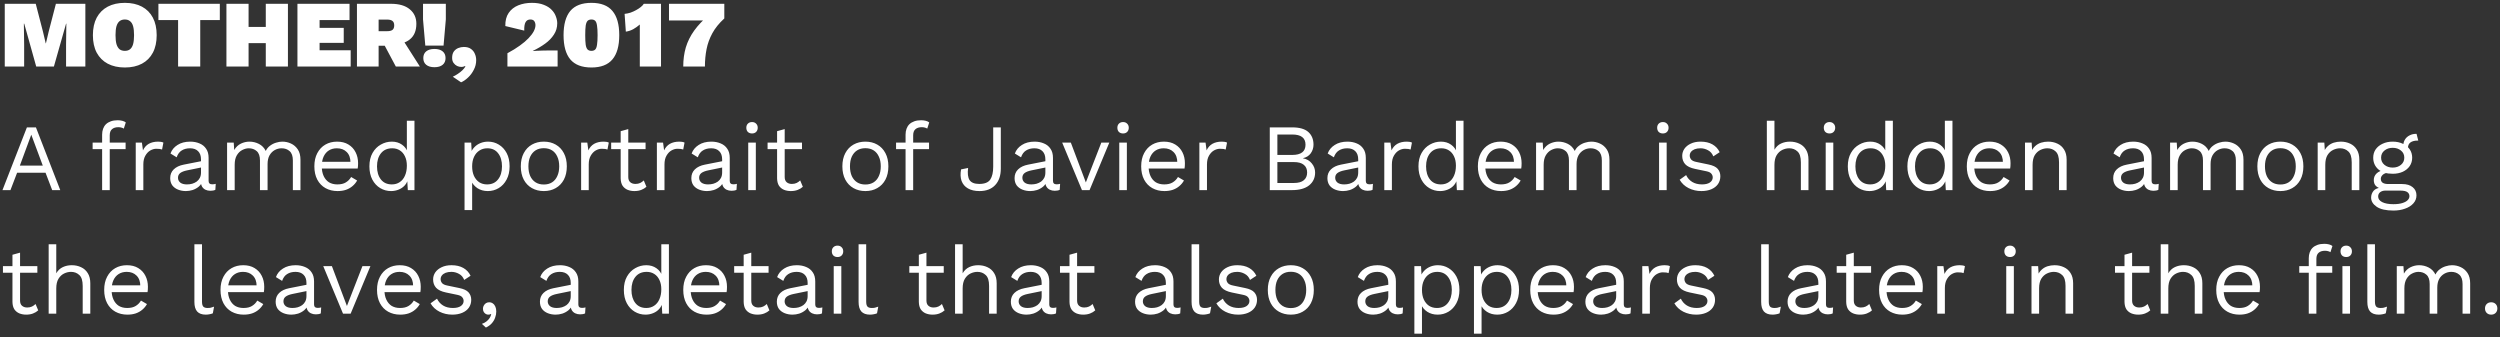 <svg width="526" height="71" viewBox="0 0 526 71" fill="none" xmlns="http://www.w3.org/2000/svg">
<rect x="0" y="0" width="526" height="71" fill="#333333" stroke="none"/>
<path d="M17.96 0.8V14H13.9V9.42L13.96 4.98H13.9L11.34 14H7.62L5.1 4.98H5.02L5.08 9.42V14H1V0.8H7.52L9.04 6.66L9.62 9.12H9.66L10.24 6.66L11.76 0.8H17.96ZM26.265 0.6C27.665 0.6 28.865 0.867 29.865 1.4C30.865 1.933 31.631 2.707 32.165 3.72C32.698 4.733 32.965 5.96 32.965 7.4C32.965 8.84 32.698 10.067 32.165 11.08C31.631 12.093 30.865 12.867 29.865 13.4C28.865 13.933 27.665 14.2 26.265 14.2C24.878 14.2 23.678 13.933 22.665 13.4C21.665 12.867 20.892 12.093 20.345 11.08C19.811 10.067 19.545 8.84 19.545 7.4C19.545 5.96 19.811 4.733 20.345 3.72C20.892 2.707 21.665 1.933 22.665 1.4C23.678 0.867 24.878 0.6 26.265 0.6ZM26.265 4.1C25.811 4.1 25.438 4.22 25.145 4.46C24.865 4.687 24.651 5.04 24.505 5.52C24.372 6 24.305 6.627 24.305 7.4C24.305 8.16 24.372 8.787 24.505 9.28C24.651 9.76 24.865 10.12 25.145 10.36C25.438 10.587 25.811 10.7 26.265 10.7C26.718 10.7 27.085 10.587 27.365 10.36C27.658 10.12 27.872 9.76 28.005 9.28C28.138 8.787 28.205 8.16 28.205 7.4C28.205 6.627 28.138 6 28.005 5.52C27.872 5.04 27.658 4.687 27.365 4.46C27.085 4.22 26.718 4.1 26.265 4.1ZM46.25 0.8V4.22H42.13V14H37.47V4.22H33.33V0.8H46.25ZM60.581 0.8V14H55.921V0.8H60.581ZM52.301 0.8V14H47.641V0.8H52.301ZM58.501 5.66V9.08H49.881V5.66H58.501ZM62.582 14V0.8H73.542V4.22H67.242V5.86H72.322V9.02H67.242V10.58H73.782V14H62.582ZM82.262 0.8C83.982 0.8 85.302 1.187 86.222 1.96C87.142 2.72 87.602 3.733 87.602 5C87.602 6.453 87.148 7.547 86.242 8.28C85.348 9.013 84.042 9.38 82.322 9.38L81.862 9.62H79.662V14H75.102V0.8H82.262ZM81.462 6.56C81.955 6.56 82.322 6.473 82.562 6.3C82.815 6.113 82.942 5.793 82.942 5.34C82.942 4.9 82.815 4.587 82.562 4.4C82.322 4.213 81.955 4.12 81.462 4.12H79.662V6.56H81.462ZM84.222 7.54L88.342 14H83.282L80.202 8.22L84.222 7.54ZM93.803 0.8V4.08L93.323 9.6H89.483L89.003 4.08V0.8H93.803ZM91.403 10.3C92.15 10.3 92.723 10.467 93.123 10.8C93.537 11.133 93.743 11.607 93.743 12.22C93.743 12.833 93.537 13.307 93.123 13.64C92.723 13.973 92.15 14.14 91.403 14.14C90.67 14.14 90.097 13.973 89.683 13.64C89.27 13.307 89.063 12.833 89.063 12.22C89.063 11.607 89.27 11.133 89.683 10.8C90.097 10.467 90.67 10.3 91.403 10.3ZM97.589 9.88C98.202 9.88 98.696 10.013 99.069 10.28C99.456 10.547 99.736 10.893 99.909 11.32C100.096 11.733 100.189 12.18 100.189 12.66C100.189 13.38 100.022 14.053 99.689 14.68C99.369 15.32 98.962 15.867 98.469 16.32C97.976 16.787 97.489 17.12 97.009 17.32L95.269 16.14C95.642 15.967 95.996 15.767 96.329 15.54C96.676 15.313 96.989 15.067 97.269 14.8C97.549 14.533 97.769 14.26 97.929 13.98L97.829 13.9C97.736 13.953 97.629 13.993 97.509 14.02C97.389 14.06 97.236 14.08 97.049 14.08C96.756 14.08 96.462 14.013 96.169 13.88C95.876 13.733 95.629 13.52 95.429 13.24C95.229 12.96 95.129 12.607 95.129 12.18C95.129 11.633 95.242 11.193 95.469 10.86C95.709 10.527 96.016 10.28 96.389 10.12C96.776 9.96 97.176 9.88 97.589 9.88ZM106.762 14V11.2C107.762 10.667 108.629 10.133 109.362 9.6C110.109 9.067 110.722 8.547 111.202 8.04C111.696 7.52 112.062 7.033 112.302 6.58C112.542 6.113 112.662 5.687 112.662 5.3C112.662 4.98 112.582 4.7 112.422 4.46C112.262 4.22 111.982 4.1 111.582 4.1C111.129 4.1 110.796 4.287 110.582 4.66C110.369 5.033 110.276 5.627 110.302 6.44L106.322 5.48C106.296 4.36 106.529 3.44 107.022 2.72C107.516 2 108.189 1.467 109.042 1.12C109.909 0.773 110.862 0.6 111.902 0.6C112.902 0.6 113.742 0.74 114.422 1.02C115.116 1.287 115.669 1.64 116.082 2.08C116.496 2.507 116.789 2.973 116.962 3.48C117.149 3.973 117.242 4.447 117.242 4.9C117.242 5.78 117.009 6.573 116.542 7.28C116.089 7.987 115.476 8.62 114.702 9.18C113.929 9.74 113.069 10.247 112.122 10.7V10.74C112.402 10.713 112.709 10.693 113.042 10.68C113.389 10.653 113.749 10.64 114.122 10.64C114.509 10.627 114.889 10.62 115.262 10.62H117.322V14H106.762ZM124.432 14.2C122.432 14.2 120.952 13.633 119.992 12.5C119.045 11.367 118.572 9.667 118.572 7.4C118.572 5.133 119.045 3.433 119.992 2.3C120.952 1.167 122.432 0.6 124.432 0.6C126.432 0.6 127.905 1.167 128.852 2.3C129.812 3.433 130.292 5.133 130.292 7.4C130.292 9.667 129.812 11.367 128.852 12.5C127.905 13.633 126.432 14.2 124.432 14.2ZM124.432 10.7C124.778 10.7 125.045 10.607 125.232 10.42C125.418 10.233 125.545 9.9 125.612 9.42C125.692 8.94 125.732 8.267 125.732 7.4C125.732 6.533 125.692 5.86 125.612 5.38C125.545 4.9 125.418 4.567 125.232 4.38C125.045 4.193 124.778 4.1 124.432 4.1C124.098 4.1 123.832 4.193 123.632 4.38C123.445 4.567 123.312 4.9 123.232 5.38C123.165 5.86 123.132 6.533 123.132 7.4C123.132 8.267 123.165 8.94 123.232 9.42C123.312 9.9 123.445 10.233 123.632 10.42C123.832 10.607 124.098 10.7 124.432 10.7ZM134.616 14V7.8C134.616 7.36 134.616 6.92 134.616 6.48C134.616 6.04 134.616 5.6 134.616 5.16C134.189 5.533 133.729 5.86 133.236 6.14C132.742 6.407 132.222 6.58 131.676 6.66L131.416 2.92C131.829 2.88 132.242 2.793 132.656 2.66C133.069 2.513 133.456 2.34 133.816 2.14C134.189 1.94 134.516 1.727 134.796 1.5C135.089 1.273 135.309 1.04 135.456 0.8H139.076V14H134.616ZM140.755 0.8H152.395V3.88C151.302 4.88 150.462 5.92 149.875 7C149.289 8.08 148.882 9.2 148.655 10.36C148.429 11.52 148.315 12.733 148.315 14H143.755C143.755 12.56 143.935 11.22 144.295 9.98C144.669 8.74 145.255 7.56 146.055 6.44C146.869 5.307 147.935 4.187 149.255 3.08L150.295 4.3H140.755V0.8ZM12.68 40H10.98L9.58 36.34H3.6L2.2 40H0.52L5.66 26.8H7.56L12.68 40ZM4.18 34.84H9L6.58 28.34L4.18 34.84ZM24.768 25.3C25.114 25.3 25.441 25.34 25.748 25.42C26.054 25.5 26.294 25.613 26.468 25.76L26.048 27.06C25.888 26.953 25.714 26.88 25.528 26.84C25.341 26.787 25.134 26.76 24.908 26.76C24.334 26.76 23.888 26.9 23.568 27.18C23.248 27.447 23.088 27.88 23.088 28.48V30V30.52V40H21.488V28.32C21.488 27.88 21.554 27.473 21.688 27.1C21.821 26.727 22.021 26.407 22.288 26.14C22.568 25.873 22.914 25.667 23.328 25.52C23.741 25.373 24.221 25.3 24.768 25.3ZM26.428 30V31.38H19.488V30H26.428ZM28.559 40V30H29.859L30.079 31.64C30.359 31.027 30.766 30.567 31.299 30.26C31.846 29.953 32.506 29.8 33.279 29.8C33.453 29.8 33.639 29.813 33.839 29.84C34.053 29.867 34.233 29.92 34.379 30L34.099 31.46C33.953 31.407 33.793 31.367 33.619 31.34C33.446 31.313 33.199 31.3 32.879 31.3C32.466 31.3 32.046 31.42 31.619 31.66C31.206 31.9 30.859 32.267 30.579 32.76C30.299 33.24 30.159 33.853 30.159 34.6V40H28.559ZM42.29 33.54C42.29 32.793 42.09 32.22 41.69 31.82C41.29 31.407 40.723 31.2 39.99 31.2C39.297 31.2 38.71 31.353 38.23 31.66C37.75 31.953 37.397 32.433 37.17 33.1L35.87 32.3C36.136 31.553 36.63 30.953 37.35 30.5C38.07 30.033 38.963 29.8 40.03 29.8C40.75 29.8 41.403 29.927 41.99 30.18C42.577 30.42 43.036 30.793 43.37 31.3C43.717 31.793 43.89 32.433 43.89 33.22V38.06C43.89 38.54 44.143 38.78 44.65 38.78C44.903 38.78 45.15 38.747 45.39 38.68L45.31 39.94C45.043 40.073 44.697 40.14 44.27 40.14C43.883 40.14 43.536 40.067 43.23 39.92C42.923 39.773 42.683 39.553 42.51 39.26C42.337 38.953 42.25 38.573 42.25 38.12V37.92L42.65 37.98C42.49 38.5 42.217 38.927 41.83 39.26C41.443 39.58 41.01 39.82 40.53 39.98C40.05 40.127 39.577 40.2 39.11 40.2C38.523 40.2 37.977 40.1 37.47 39.9C36.963 39.7 36.556 39.4 36.25 39C35.956 38.587 35.81 38.08 35.81 37.48C35.81 36.733 36.056 36.12 36.55 35.64C37.056 35.147 37.757 34.813 38.65 34.64L42.61 33.86V35.18L39.39 35.84C38.736 35.973 38.25 36.16 37.93 36.4C37.61 36.64 37.45 36.973 37.45 37.4C37.45 37.813 37.61 38.153 37.93 38.42C38.263 38.673 38.73 38.8 39.33 38.8C39.717 38.8 40.083 38.753 40.43 38.66C40.79 38.553 41.11 38.4 41.39 38.2C41.67 37.987 41.89 37.727 42.05 37.42C42.21 37.1 42.29 36.727 42.29 36.3V33.54ZM47.778 40V30H49.178L49.278 31.56C49.638 30.947 50.105 30.5 50.678 30.22C51.265 29.94 51.865 29.8 52.478 29.8C53.185 29.8 53.851 29.96 54.478 30.28C55.105 30.6 55.585 31.093 55.918 31.76C56.131 31.307 56.431 30.94 56.818 30.66C57.205 30.367 57.625 30.153 58.078 30.02C58.545 29.873 58.985 29.8 59.398 29.8C60.038 29.8 60.645 29.933 61.218 30.2C61.805 30.467 62.285 30.88 62.658 31.44C63.031 32 63.218 32.72 63.218 33.6V40H61.618V33.76C61.618 32.853 61.391 32.2 60.938 31.8C60.485 31.4 59.925 31.2 59.258 31.2C58.738 31.2 58.251 31.327 57.798 31.58C57.345 31.833 56.978 32.207 56.698 32.7C56.431 33.193 56.298 33.8 56.298 34.52V40H54.698V33.76C54.698 32.853 54.471 32.2 54.018 31.8C53.565 31.4 53.005 31.2 52.338 31.2C51.898 31.2 51.445 31.32 50.978 31.56C50.525 31.787 50.145 32.153 49.838 32.66C49.531 33.167 49.378 33.833 49.378 34.66V40H47.778ZM71.02 40.2C70.074 40.2 69.227 39.993 68.481 39.58C67.747 39.167 67.174 38.573 66.76 37.8C66.347 37.013 66.141 36.08 66.141 35C66.141 33.92 66.347 32.993 66.76 32.22C67.174 31.433 67.74 30.833 68.46 30.42C69.18 30.007 70.001 29.8 70.921 29.8C71.854 29.8 72.647 30 73.3 30.4C73.967 30.8 74.474 31.347 74.82 32.04C75.167 32.72 75.341 33.487 75.341 34.34C75.341 34.567 75.334 34.773 75.32 34.96C75.307 35.147 75.287 35.313 75.26 35.46H67.18V34.04H74.561L73.74 34.2C73.74 33.24 73.474 32.5 72.941 31.98C72.421 31.46 71.734 31.2 70.88 31.2C70.227 31.2 69.66 31.353 69.18 31.66C68.714 31.953 68.347 32.387 68.081 32.96C67.827 33.52 67.701 34.2 67.701 35C67.701 35.787 67.834 36.467 68.1 37.04C68.367 37.613 68.74 38.053 69.221 38.36C69.714 38.653 70.3 38.8 70.981 38.8C71.714 38.8 72.307 38.66 72.76 38.38C73.227 38.1 73.6 37.72 73.88 37.24L75.141 37.98C74.887 38.433 74.561 38.827 74.16 39.16C73.774 39.493 73.314 39.753 72.781 39.94C72.26 40.113 71.674 40.2 71.02 40.2ZM82.283 40.2C81.457 40.2 80.697 39.993 80.003 39.58C79.31 39.167 78.757 38.573 78.343 37.8C77.93 37.013 77.723 36.08 77.723 35C77.723 33.893 77.943 32.953 78.383 32.18C78.823 31.407 79.403 30.82 80.123 30.42C80.843 30.007 81.617 29.8 82.443 29.8C83.27 29.8 83.983 30.013 84.583 30.44C85.197 30.867 85.603 31.433 85.803 32.14L85.603 32.28V25.4H87.203V40H85.803L85.663 37.58L85.883 37.46C85.79 38.047 85.563 38.547 85.203 38.96C84.857 39.36 84.423 39.667 83.903 39.88C83.397 40.093 82.857 40.2 82.283 40.2ZM82.443 38.8C83.083 38.8 83.637 38.64 84.103 38.32C84.583 38 84.95 37.547 85.203 36.96C85.47 36.36 85.603 35.66 85.603 34.86C85.603 34.1 85.47 33.447 85.203 32.9C84.95 32.353 84.59 31.933 84.123 31.64C83.67 31.347 83.137 31.2 82.523 31.2C81.51 31.2 80.723 31.547 80.163 32.24C79.603 32.933 79.323 33.853 79.323 35C79.323 36.147 79.597 37.067 80.143 37.76C80.69 38.453 81.457 38.8 82.443 38.8ZM97.739 44.2V30H99.139L99.279 32.44L99.059 32.16C99.232 31.693 99.492 31.287 99.839 30.94C100.186 30.58 100.606 30.3 101.099 30.1C101.592 29.9 102.126 29.8 102.699 29.8C103.512 29.8 104.259 30.007 104.939 30.42C105.632 30.833 106.186 31.427 106.599 32.2C107.012 32.973 107.219 33.907 107.219 35C107.219 36.08 107.006 37.013 106.579 37.8C106.166 38.573 105.612 39.167 104.919 39.58C104.226 39.993 103.466 40.2 102.639 40.2C101.812 40.2 101.086 40 100.459 39.6C99.846 39.187 99.406 38.667 99.139 38.04L99.339 37.74V44.2H97.739ZM102.479 38.8C103.466 38.8 104.232 38.453 104.779 37.76C105.339 37.067 105.619 36.147 105.619 35C105.619 33.853 105.346 32.933 104.799 32.24C104.266 31.547 103.512 31.2 102.539 31.2C101.899 31.2 101.339 31.36 100.859 31.68C100.379 31.987 100.006 32.427 99.739 33C99.472 33.56 99.339 34.227 99.339 35C99.339 35.76 99.466 36.427 99.719 37C99.986 37.573 100.352 38.02 100.819 38.34C101.299 38.647 101.852 38.8 102.479 38.8ZM114.418 29.8C115.365 29.8 116.198 30.007 116.918 30.42C117.651 30.833 118.225 31.433 118.638 32.22C119.051 32.993 119.258 33.92 119.258 35C119.258 36.08 119.051 37.013 118.638 37.8C118.225 38.573 117.651 39.167 116.918 39.58C116.198 39.993 115.365 40.2 114.418 40.2C113.485 40.2 112.651 39.993 111.918 39.58C111.185 39.167 110.611 38.573 110.198 37.8C109.785 37.013 109.578 36.08 109.578 35C109.578 33.92 109.785 32.993 110.198 32.22C110.611 31.433 111.185 30.833 111.918 30.42C112.651 30.007 113.485 29.8 114.418 29.8ZM114.418 31.18C113.738 31.18 113.158 31.333 112.678 31.64C112.198 31.947 111.825 32.387 111.558 32.96C111.305 33.52 111.178 34.2 111.178 35C111.178 35.787 111.305 36.467 111.558 37.04C111.825 37.613 112.198 38.053 112.678 38.36C113.158 38.667 113.738 38.82 114.418 38.82C115.098 38.82 115.678 38.667 116.158 38.36C116.638 38.053 117.005 37.613 117.258 37.04C117.525 36.467 117.658 35.787 117.658 35C117.658 34.2 117.525 33.52 117.258 32.96C117.005 32.387 116.638 31.947 116.158 31.64C115.678 31.333 115.098 31.18 114.418 31.18ZM122.27 40V30H123.57L123.79 31.64C124.07 31.027 124.477 30.567 125.01 30.26C125.557 29.953 126.217 29.8 126.99 29.8C127.163 29.8 127.35 29.813 127.55 29.84C127.763 29.867 127.943 29.92 128.09 30L127.81 31.46C127.663 31.407 127.503 31.367 127.33 31.34C127.157 31.313 126.91 31.3 126.59 31.3C126.177 31.3 125.757 31.42 125.33 31.66C124.917 31.9 124.57 32.267 124.29 32.76C124.01 33.24 123.87 33.853 123.87 34.6V40H122.27ZM132.189 27.16V37.24C132.189 37.733 132.329 38.1 132.609 38.34C132.889 38.58 133.249 38.7 133.689 38.7C134.075 38.7 134.409 38.633 134.689 38.5C134.969 38.367 135.222 38.187 135.449 37.96L136.009 39.3C135.702 39.58 135.335 39.8 134.909 39.96C134.495 40.12 134.015 40.2 133.469 40.2C132.962 40.2 132.489 40.113 132.049 39.94C131.609 39.753 131.255 39.467 130.989 39.08C130.735 38.68 130.602 38.16 130.589 37.52V27.6L132.189 27.16ZM135.829 30V31.38H128.589V30H135.829ZM138.208 40V30H139.508L139.728 31.64C140.008 31.027 140.414 30.567 140.948 30.26C141.494 29.953 142.154 29.8 142.928 29.8C143.101 29.8 143.288 29.813 143.488 29.84C143.701 29.867 143.881 29.92 144.028 30L143.748 31.46C143.601 31.407 143.441 31.367 143.268 31.34C143.094 31.313 142.848 31.3 142.528 31.3C142.114 31.3 141.694 31.42 141.268 31.66C140.854 31.9 140.508 32.267 140.228 32.76C139.948 33.24 139.808 33.853 139.808 34.6V40H138.208ZM151.938 33.54C151.938 32.793 151.738 32.22 151.338 31.82C150.938 31.407 150.372 31.2 149.638 31.2C148.945 31.2 148.358 31.353 147.878 31.66C147.398 31.953 147.045 32.433 146.818 33.1L145.518 32.3C145.785 31.553 146.278 30.953 146.998 30.5C147.718 30.033 148.612 29.8 149.678 29.8C150.398 29.8 151.052 29.927 151.638 30.18C152.225 30.42 152.685 30.793 153.018 31.3C153.365 31.793 153.538 32.433 153.538 33.22V38.06C153.538 38.54 153.792 38.78 154.298 38.78C154.552 38.78 154.798 38.747 155.038 38.68L154.958 39.94C154.692 40.073 154.345 40.14 153.918 40.14C153.532 40.14 153.185 40.067 152.878 39.92C152.572 39.773 152.332 39.553 152.158 39.26C151.985 38.953 151.898 38.573 151.898 38.12V37.92L152.298 37.98C152.138 38.5 151.865 38.927 151.478 39.26C151.092 39.58 150.658 39.82 150.178 39.98C149.698 40.127 149.225 40.2 148.758 40.2C148.172 40.2 147.625 40.1 147.118 39.9C146.612 39.7 146.205 39.4 145.898 39C145.605 38.587 145.458 38.08 145.458 37.48C145.458 36.733 145.705 36.12 146.198 35.64C146.705 35.147 147.405 34.813 148.298 34.64L152.258 33.86V35.18L149.038 35.84C148.385 35.973 147.898 36.16 147.578 36.4C147.258 36.64 147.098 36.973 147.098 37.4C147.098 37.813 147.258 38.153 147.578 38.42C147.912 38.673 148.378 38.8 148.978 38.8C149.365 38.8 149.732 38.753 150.078 38.66C150.438 38.553 150.758 38.4 151.038 38.2C151.318 37.987 151.538 37.727 151.698 37.42C151.858 37.1 151.938 36.727 151.938 36.3V33.54ZM158.226 28.08C157.866 28.08 157.573 27.973 157.346 27.76C157.133 27.533 157.026 27.24 157.026 26.88C157.026 26.52 157.133 26.233 157.346 26.02C157.573 25.793 157.866 25.68 158.226 25.68C158.586 25.68 158.873 25.793 159.086 26.02C159.313 26.233 159.426 26.52 159.426 26.88C159.426 27.24 159.313 27.533 159.086 27.76C158.873 27.973 158.586 28.08 158.226 28.08ZM159.026 30V40H157.426V30H159.026ZM165.099 27.16V37.24C165.099 37.733 165.239 38.1 165.519 38.34C165.799 38.58 166.159 38.7 166.599 38.7C166.986 38.7 167.319 38.633 167.599 38.5C167.879 38.367 168.132 38.187 168.359 37.96L168.919 39.3C168.612 39.58 168.246 39.8 167.819 39.96C167.406 40.12 166.926 40.2 166.379 40.2C165.872 40.2 165.399 40.113 164.959 39.94C164.519 39.753 164.166 39.467 163.899 39.08C163.646 38.68 163.512 38.16 163.499 37.52V27.6L165.099 27.16ZM168.739 30V31.38H161.499V30H168.739ZM182.074 29.8C183.021 29.8 183.854 30.007 184.574 30.42C185.308 30.833 185.881 31.433 186.294 32.22C186.708 32.993 186.914 33.92 186.914 35C186.914 36.08 186.708 37.013 186.294 37.8C185.881 38.573 185.308 39.167 184.574 39.58C183.854 39.993 183.021 40.2 182.074 40.2C181.141 40.2 180.308 39.993 179.574 39.58C178.841 39.167 178.268 38.573 177.854 37.8C177.441 37.013 177.234 36.08 177.234 35C177.234 33.92 177.441 32.993 177.854 32.22C178.268 31.433 178.841 30.833 179.574 30.42C180.308 30.007 181.141 29.8 182.074 29.8ZM182.074 31.18C181.394 31.18 180.814 31.333 180.334 31.64C179.854 31.947 179.481 32.387 179.214 32.96C178.961 33.52 178.834 34.2 178.834 35C178.834 35.787 178.961 36.467 179.214 37.04C179.481 37.613 179.854 38.053 180.334 38.36C180.814 38.667 181.394 38.82 182.074 38.82C182.754 38.82 183.334 38.667 183.814 38.36C184.294 38.053 184.661 37.613 184.914 37.04C185.181 36.467 185.314 35.787 185.314 35C185.314 34.2 185.181 33.52 184.914 32.96C184.661 32.387 184.294 31.947 183.814 31.64C183.334 31.333 182.754 31.18 182.074 31.18ZM193.811 25.3C194.157 25.3 194.484 25.34 194.791 25.42C195.097 25.5 195.337 25.613 195.511 25.76L195.091 27.06C194.931 26.953 194.757 26.88 194.571 26.84C194.384 26.787 194.177 26.76 193.951 26.76C193.377 26.76 192.931 26.9 192.611 27.18C192.291 27.447 192.131 27.88 192.131 28.48V30V30.52V40H190.531V28.32C190.531 27.88 190.597 27.473 190.731 27.1C190.864 26.727 191.064 26.407 191.331 26.14C191.611 25.873 191.957 25.667 192.371 25.52C192.784 25.373 193.264 25.3 193.811 25.3ZM195.471 30V31.38H188.531V30H195.471ZM210.57 26.8V35.48C210.57 36.96 210.17 38.12 209.37 38.96C208.583 39.787 207.49 40.2 206.09 40.2C205.103 40.2 204.29 40.013 203.65 39.64C203.01 39.267 202.563 38.74 202.31 38.06C202.07 37.367 202.036 36.56 202.21 35.64L203.69 35.34C203.543 36.473 203.643 37.32 203.99 37.88C204.35 38.427 205.03 38.7 206.03 38.7C207.163 38.7 207.936 38.393 208.35 37.78C208.763 37.153 208.97 36.253 208.97 35.08V26.8H210.57ZM219.946 33.54C219.946 32.793 219.746 32.22 219.346 31.82C218.946 31.407 218.379 31.2 217.646 31.2C216.953 31.2 216.366 31.353 215.886 31.66C215.406 31.953 215.053 32.433 214.826 33.1L213.526 32.3C213.793 31.553 214.286 30.953 215.006 30.5C215.726 30.033 216.619 29.8 217.686 29.8C218.406 29.8 219.059 29.927 219.646 30.18C220.233 30.42 220.693 30.793 221.026 31.3C221.373 31.793 221.546 32.433 221.546 33.22V38.06C221.546 38.54 221.799 38.78 222.306 38.78C222.559 38.78 222.806 38.747 223.046 38.68L222.966 39.94C222.699 40.073 222.353 40.14 221.926 40.14C221.539 40.14 221.193 40.067 220.886 39.92C220.579 39.773 220.339 39.553 220.166 39.26C219.993 38.953 219.906 38.573 219.906 38.12V37.92L220.306 37.98C220.146 38.5 219.873 38.927 219.486 39.26C219.099 39.58 218.666 39.82 218.186 39.98C217.706 40.127 217.233 40.2 216.766 40.2C216.179 40.2 215.633 40.1 215.126 39.9C214.619 39.7 214.213 39.4 213.906 39C213.613 38.587 213.466 38.08 213.466 37.48C213.466 36.733 213.713 36.12 214.206 35.64C214.713 35.147 215.413 34.813 216.306 34.64L220.266 33.86V35.18L217.046 35.84C216.393 35.973 215.906 36.16 215.586 36.4C215.266 36.64 215.106 36.973 215.106 37.4C215.106 37.813 215.266 38.153 215.586 38.42C215.919 38.673 216.386 38.8 216.986 38.8C217.373 38.8 217.739 38.753 218.086 38.66C218.446 38.553 218.766 38.4 219.046 38.2C219.326 37.987 219.546 37.727 219.706 37.42C219.866 37.1 219.946 36.727 219.946 36.3V33.54ZM231.722 30H233.402L229.242 40H227.642L223.482 30H225.302L228.462 38.38L231.722 30ZM236.293 28.08C235.933 28.08 235.639 27.973 235.413 27.76C235.199 27.533 235.093 27.24 235.093 26.88C235.093 26.52 235.199 26.233 235.413 26.02C235.639 25.793 235.933 25.68 236.293 25.68C236.653 25.68 236.939 25.793 237.153 26.02C237.379 26.233 237.493 26.52 237.493 26.88C237.493 27.24 237.379 27.533 237.153 27.76C236.939 27.973 236.653 28.08 236.293 28.08ZM237.093 30V40H235.493V30H237.093ZM244.985 40.2C244.039 40.2 243.192 39.993 242.445 39.58C241.712 39.167 241.139 38.573 240.725 37.8C240.312 37.013 240.105 36.08 240.105 35C240.105 33.92 240.312 32.993 240.725 32.22C241.139 31.433 241.705 30.833 242.425 30.42C243.145 30.007 243.965 29.8 244.885 29.8C245.819 29.8 246.612 30 247.265 30.4C247.932 30.8 248.439 31.347 248.785 32.04C249.132 32.72 249.305 33.487 249.305 34.34C249.305 34.567 249.299 34.773 249.285 34.96C249.272 35.147 249.252 35.313 249.225 35.46H241.145V34.04H248.525L247.705 34.2C247.705 33.24 247.439 32.5 246.905 31.98C246.385 31.46 245.699 31.2 244.845 31.2C244.192 31.2 243.625 31.353 243.145 31.66C242.679 31.953 242.312 32.387 242.045 32.96C241.792 33.52 241.665 34.2 241.665 35C241.665 35.787 241.799 36.467 242.065 37.04C242.332 37.613 242.705 38.053 243.185 38.36C243.679 38.653 244.265 38.8 244.945 38.8C245.679 38.8 246.272 38.66 246.725 38.38C247.192 38.1 247.565 37.72 247.845 37.24L249.105 37.98C248.852 38.433 248.525 38.827 248.125 39.16C247.739 39.493 247.279 39.753 246.745 39.94C246.225 40.113 245.639 40.2 244.985 40.2ZM252.348 40V30H253.648L253.868 31.64C254.148 31.027 254.555 30.567 255.088 30.26C255.635 29.953 256.295 29.8 257.068 29.8C257.242 29.8 257.428 29.813 257.628 29.84C257.842 29.867 258.022 29.92 258.168 30L257.888 31.46C257.742 31.407 257.582 31.367 257.408 31.34C257.235 31.313 256.988 31.3 256.668 31.3C256.255 31.3 255.835 31.42 255.408 31.66C254.995 31.9 254.648 32.267 254.368 32.76C254.088 33.24 253.948 33.853 253.948 34.6V40H252.348ZM267.16 40V26.8H271.86C273.42 26.8 274.56 27.127 275.28 27.78C276 28.433 276.36 29.32 276.36 30.44C276.36 31.107 276.167 31.713 275.78 32.26C275.393 32.793 274.847 33.133 274.14 33.28V33.3C274.927 33.447 275.547 33.807 276 34.38C276.467 34.94 276.7 35.58 276.7 36.3C276.7 37.42 276.28 38.32 275.44 39C274.6 39.667 273.4 40 271.84 40H267.16ZM268.76 38.5H272.22C273.167 38.5 273.867 38.307 274.32 37.92C274.787 37.533 275.02 36.993 275.02 36.3C275.02 35.593 274.787 35.053 274.32 34.68C273.867 34.293 273.167 34.1 272.22 34.1H268.76V38.5ZM268.76 32.6H271.88C273.747 32.6 274.68 31.88 274.68 30.44C274.68 29.013 273.747 28.3 271.88 28.3H268.76V32.6ZM285.766 33.54C285.766 32.793 285.566 32.22 285.166 31.82C284.766 31.407 284.2 31.2 283.466 31.2C282.773 31.2 282.186 31.353 281.706 31.66C281.226 31.953 280.873 32.433 280.646 33.1L279.346 32.3C279.613 31.553 280.106 30.953 280.826 30.5C281.546 30.033 282.44 29.8 283.506 29.8C284.226 29.8 284.88 29.927 285.466 30.18C286.053 30.42 286.513 30.793 286.846 31.3C287.193 31.793 287.366 32.433 287.366 33.22V38.06C287.366 38.54 287.62 38.78 288.126 38.78C288.38 38.78 288.626 38.747 288.866 38.68L288.786 39.94C288.52 40.073 288.173 40.14 287.746 40.14C287.36 40.14 287.013 40.067 286.706 39.92C286.4 39.773 286.16 39.553 285.986 39.26C285.813 38.953 285.726 38.573 285.726 38.12V37.92L286.126 37.98C285.966 38.5 285.693 38.927 285.306 39.26C284.92 39.58 284.486 39.82 284.006 39.98C283.526 40.127 283.053 40.2 282.586 40.2C282 40.2 281.453 40.1 280.946 39.9C280.44 39.7 280.033 39.4 279.726 39C279.433 38.587 279.286 38.08 279.286 37.48C279.286 36.733 279.533 36.12 280.026 35.64C280.533 35.147 281.233 34.813 282.126 34.64L286.086 33.86V35.18L282.866 35.84C282.213 35.973 281.726 36.16 281.406 36.4C281.086 36.64 280.926 36.973 280.926 37.4C280.926 37.813 281.086 38.153 281.406 38.42C281.74 38.673 282.206 38.8 282.806 38.8C283.193 38.8 283.56 38.753 283.906 38.66C284.266 38.553 284.586 38.4 284.866 38.2C285.146 37.987 285.366 37.727 285.526 37.42C285.686 37.1 285.766 36.727 285.766 36.3V33.54ZM291.255 40V30H292.555L292.775 31.64C293.055 31.027 293.461 30.567 293.995 30.26C294.541 29.953 295.201 29.8 295.975 29.8C296.148 29.8 296.335 29.813 296.535 29.84C296.748 29.867 296.928 29.92 297.075 30L296.795 31.46C296.648 31.407 296.488 31.367 296.315 31.34C296.141 31.313 295.895 31.3 295.575 31.3C295.161 31.3 294.741 31.42 294.315 31.66C293.901 31.9 293.555 32.267 293.275 32.76C292.995 33.24 292.855 33.853 292.855 34.6V40H291.255ZM303.006 40.2C302.179 40.2 301.419 39.993 300.726 39.58C300.033 39.167 299.479 38.573 299.066 37.8C298.653 37.013 298.446 36.08 298.446 35C298.446 33.893 298.666 32.953 299.106 32.18C299.546 31.407 300.126 30.82 300.846 30.42C301.566 30.007 302.339 29.8 303.166 29.8C303.993 29.8 304.706 30.013 305.306 30.44C305.919 30.867 306.326 31.433 306.526 32.14L306.326 32.28V25.4H307.926V40H306.526L306.386 37.58L306.606 37.46C306.513 38.047 306.286 38.547 305.926 38.96C305.579 39.36 305.146 39.667 304.626 39.88C304.119 40.093 303.579 40.2 303.006 40.2ZM303.166 38.8C303.806 38.8 304.359 38.64 304.826 38.32C305.306 38 305.673 37.547 305.926 36.96C306.193 36.36 306.326 35.66 306.326 34.86C306.326 34.1 306.193 33.447 305.926 32.9C305.673 32.353 305.313 31.933 304.846 31.64C304.393 31.347 303.859 31.2 303.246 31.2C302.233 31.2 301.446 31.547 300.886 32.24C300.326 32.933 300.046 33.853 300.046 35C300.046 36.147 300.319 37.067 300.866 37.76C301.413 38.453 302.179 38.8 303.166 38.8ZM315.825 40.2C314.878 40.2 314.032 39.993 313.285 39.58C312.552 39.167 311.978 38.573 311.565 37.8C311.152 37.013 310.945 36.08 310.945 35C310.945 33.92 311.152 32.993 311.565 32.22C311.978 31.433 312.545 30.833 313.265 30.42C313.985 30.007 314.805 29.8 315.725 29.8C316.658 29.8 317.452 30 318.105 30.4C318.772 30.8 319.278 31.347 319.625 32.04C319.972 32.72 320.145 33.487 320.145 34.34C320.145 34.567 320.138 34.773 320.125 34.96C320.112 35.147 320.092 35.313 320.065 35.46H311.985V34.04H319.365L318.545 34.2C318.545 33.24 318.278 32.5 317.745 31.98C317.225 31.46 316.538 31.2 315.685 31.2C315.032 31.2 314.465 31.353 313.985 31.66C313.518 31.953 313.152 32.387 312.885 32.96C312.632 33.52 312.505 34.2 312.505 35C312.505 35.787 312.638 36.467 312.905 37.04C313.172 37.613 313.545 38.053 314.025 38.36C314.518 38.653 315.105 38.8 315.785 38.8C316.518 38.8 317.112 38.66 317.565 38.38C318.032 38.1 318.405 37.72 318.685 37.24L319.945 37.98C319.692 38.433 319.365 38.827 318.965 39.16C318.578 39.493 318.118 39.753 317.585 39.94C317.065 40.113 316.478 40.2 315.825 40.2ZM323.188 40V30H324.588L324.688 31.56C325.048 30.947 325.515 30.5 326.088 30.22C326.675 29.94 327.275 29.8 327.888 29.8C328.595 29.8 329.261 29.96 329.888 30.28C330.515 30.6 330.995 31.093 331.328 31.76C331.541 31.307 331.841 30.94 332.228 30.66C332.615 30.367 333.035 30.153 333.488 30.02C333.955 29.873 334.395 29.8 334.808 29.8C335.448 29.8 336.055 29.933 336.628 30.2C337.215 30.467 337.695 30.88 338.068 31.44C338.441 32 338.628 32.72 338.628 33.6V40H337.028V33.76C337.028 32.853 336.801 32.2 336.348 31.8C335.895 31.4 335.335 31.2 334.668 31.2C334.148 31.2 333.661 31.327 333.208 31.58C332.755 31.833 332.388 32.207 332.108 32.7C331.841 33.193 331.708 33.8 331.708 34.52V40H330.108V33.76C330.108 32.853 329.881 32.2 329.428 31.8C328.975 31.4 328.415 31.2 327.748 31.2C327.308 31.2 326.855 31.32 326.388 31.56C325.935 31.787 325.555 32.153 325.248 32.66C324.941 33.167 324.788 33.833 324.788 34.66V40H323.188ZM349.867 28.08C349.507 28.08 349.214 27.973 348.987 27.76C348.774 27.533 348.667 27.24 348.667 26.88C348.667 26.52 348.774 26.233 348.987 26.02C349.214 25.793 349.507 25.68 349.867 25.68C350.227 25.68 350.514 25.793 350.727 26.02C350.954 26.233 351.067 26.52 351.067 26.88C351.067 27.24 350.954 27.533 350.727 27.76C350.514 27.973 350.227 28.08 349.867 28.08ZM350.667 30V40H349.067V30H350.667ZM357.98 40.2C357.006 40.2 356.106 39.993 355.28 39.58C354.466 39.167 353.84 38.58 353.4 37.82L354.76 36.84C355.053 37.453 355.48 37.933 356.04 38.28C356.613 38.627 357.3 38.8 358.1 38.8C358.806 38.8 359.36 38.667 359.76 38.4C360.16 38.12 360.36 37.76 360.36 37.32C360.36 37.04 360.266 36.787 360.08 36.56C359.906 36.32 359.566 36.147 359.06 36.04L356.66 35.54C355.686 35.34 354.986 35.007 354.56 34.54C354.146 34.073 353.94 33.493 353.94 32.8C353.94 32.253 354.093 31.753 354.4 31.3C354.72 30.847 355.166 30.487 355.74 30.22C356.326 29.94 357.013 29.8 357.8 29.8C358.786 29.8 359.62 29.993 360.3 30.38C360.98 30.767 361.486 31.313 361.82 32.02L360.48 32.9C360.253 32.313 359.886 31.887 359.38 31.62C358.873 31.34 358.346 31.2 357.8 31.2C357.32 31.2 356.906 31.267 356.56 31.4C356.226 31.533 355.966 31.72 355.78 31.96C355.606 32.187 355.52 32.447 355.52 32.74C355.52 33.033 355.62 33.307 355.82 33.56C356.02 33.8 356.393 33.973 356.94 34.08L359.44 34.6C360.373 34.787 361.026 35.093 361.4 35.52C361.773 35.947 361.96 36.467 361.96 37.08C361.96 37.707 361.793 38.26 361.46 38.74C361.126 39.207 360.66 39.567 360.06 39.82C359.46 40.073 358.766 40.2 357.98 40.2ZM371.743 40V25.4H373.343V31.5C373.689 30.9 374.149 30.467 374.723 30.2C375.296 29.933 375.923 29.8 376.603 29.8C377.323 29.8 377.976 29.94 378.563 30.22C379.149 30.487 379.616 30.9 379.963 31.46C380.323 32.02 380.503 32.733 380.503 33.6V40H378.903V34.16C378.903 33.053 378.663 32.287 378.183 31.86C377.716 31.42 377.136 31.2 376.443 31.2C375.963 31.2 375.483 31.313 375.003 31.54C374.523 31.767 374.123 32.14 373.803 32.66C373.496 33.167 373.343 33.847 373.343 34.7V40H371.743ZM384.926 28.08C384.566 28.08 384.272 27.973 384.046 27.76C383.832 27.533 383.726 27.24 383.726 26.88C383.726 26.52 383.832 26.233 384.046 26.02C384.272 25.793 384.566 25.68 384.926 25.68C385.286 25.68 385.572 25.793 385.786 26.02C386.012 26.233 386.126 26.52 386.126 26.88C386.126 27.24 386.012 27.533 385.786 27.76C385.572 27.973 385.286 28.08 384.926 28.08ZM385.726 30V40H384.126V30H385.726ZM393.338 40.2C392.511 40.2 391.751 39.993 391.058 39.58C390.365 39.167 389.811 38.573 389.398 37.8C388.985 37.013 388.778 36.08 388.778 35C388.778 33.893 388.998 32.953 389.438 32.18C389.878 31.407 390.458 30.82 391.178 30.42C391.898 30.007 392.671 29.8 393.498 29.8C394.325 29.8 395.038 30.013 395.638 30.44C396.251 30.867 396.658 31.433 396.858 32.14L396.658 32.28V25.4H398.258V40H396.858L396.718 37.58L396.938 37.46C396.845 38.047 396.618 38.547 396.258 38.96C395.911 39.36 395.478 39.667 394.958 39.88C394.451 40.093 393.911 40.2 393.338 40.2ZM393.498 38.8C394.138 38.8 394.691 38.64 395.158 38.32C395.638 38 396.005 37.547 396.258 36.96C396.525 36.36 396.658 35.66 396.658 34.86C396.658 34.1 396.525 33.447 396.258 32.9C396.005 32.353 395.645 31.933 395.178 31.64C394.725 31.347 394.191 31.2 393.578 31.2C392.565 31.2 391.778 31.547 391.218 32.24C390.658 32.933 390.378 33.853 390.378 35C390.378 36.147 390.651 37.067 391.198 37.76C391.745 38.453 392.511 38.8 393.498 38.8ZM405.877 40.2C405.051 40.2 404.291 39.993 403.597 39.58C402.904 39.167 402.351 38.573 401.937 37.8C401.524 37.013 401.317 36.08 401.317 35C401.317 33.893 401.537 32.953 401.977 32.18C402.417 31.407 402.997 30.82 403.717 30.42C404.437 30.007 405.211 29.8 406.037 29.8C406.864 29.8 407.577 30.013 408.177 30.44C408.791 30.867 409.197 31.433 409.397 32.14L409.197 32.28V25.4H410.797V40H409.397L409.257 37.58L409.477 37.46C409.384 38.047 409.157 38.547 408.797 38.96C408.451 39.36 408.017 39.667 407.497 39.88C406.991 40.093 406.451 40.2 405.877 40.2ZM406.037 38.8C406.677 38.8 407.231 38.64 407.697 38.32C408.177 38 408.544 37.547 408.797 36.96C409.064 36.36 409.197 35.66 409.197 34.86C409.197 34.1 409.064 33.447 408.797 32.9C408.544 32.353 408.184 31.933 407.717 31.64C407.264 31.347 406.731 31.2 406.117 31.2C405.104 31.2 404.317 31.547 403.757 32.24C403.197 32.933 402.917 33.853 402.917 35C402.917 36.147 403.191 37.067 403.737 37.76C404.284 38.453 405.051 38.8 406.037 38.8ZM418.696 40.2C417.75 40.2 416.903 39.993 416.156 39.58C415.423 39.167 414.85 38.573 414.436 37.8C414.023 37.013 413.816 36.08 413.816 35C413.816 33.92 414.023 32.993 414.436 32.22C414.85 31.433 415.416 30.833 416.136 30.42C416.856 30.007 417.676 29.8 418.596 29.8C419.53 29.8 420.323 30 420.976 30.4C421.643 30.8 422.15 31.347 422.496 32.04C422.843 32.72 423.016 33.487 423.016 34.34C423.016 34.567 423.01 34.773 422.996 34.96C422.983 35.147 422.963 35.313 422.936 35.46H414.856V34.04H422.236L421.416 34.2C421.416 33.24 421.15 32.5 420.616 31.98C420.096 31.46 419.41 31.2 418.556 31.2C417.903 31.2 417.336 31.353 416.856 31.66C416.39 31.953 416.023 32.387 415.756 32.96C415.503 33.52 415.376 34.2 415.376 35C415.376 35.787 415.51 36.467 415.776 37.04C416.043 37.613 416.416 38.053 416.896 38.36C417.39 38.653 417.976 38.8 418.656 38.8C419.39 38.8 419.983 38.66 420.436 38.38C420.903 38.1 421.276 37.72 421.556 37.24L422.816 37.98C422.563 38.433 422.236 38.827 421.836 39.16C421.45 39.493 420.99 39.753 420.456 39.94C419.936 40.113 419.35 40.2 418.696 40.2ZM426.059 40V30H427.459L427.599 32.24L427.339 32.02C427.553 31.487 427.839 31.06 428.199 30.74C428.559 30.407 428.973 30.167 429.439 30.02C429.919 29.873 430.413 29.8 430.919 29.8C431.639 29.8 432.293 29.94 432.879 30.22C433.466 30.487 433.933 30.9 434.279 31.46C434.639 32.02 434.819 32.733 434.819 33.6V40H433.219V34.16C433.219 33.053 432.979 32.287 432.499 31.86C432.033 31.42 431.453 31.2 430.759 31.2C430.279 31.2 429.799 31.313 429.319 31.54C428.839 31.767 428.439 32.133 428.119 32.64C427.813 33.147 427.659 33.827 427.659 34.68V40H426.059ZM451.098 33.54C451.098 32.793 450.898 32.22 450.498 31.82C450.098 31.407 449.532 31.2 448.798 31.2C448.105 31.2 447.518 31.353 447.038 31.66C446.558 31.953 446.205 32.433 445.978 33.1L444.678 32.3C444.945 31.553 445.438 30.953 446.158 30.5C446.878 30.033 447.772 29.8 448.838 29.8C449.558 29.8 450.212 29.927 450.798 30.18C451.385 30.42 451.845 30.793 452.178 31.3C452.525 31.793 452.698 32.433 452.698 33.22V38.06C452.698 38.54 452.952 38.78 453.458 38.78C453.712 38.78 453.958 38.747 454.198 38.68L454.118 39.94C453.852 40.073 453.505 40.14 453.078 40.14C452.692 40.14 452.345 40.067 452.038 39.92C451.732 39.773 451.492 39.553 451.318 39.26C451.145 38.953 451.058 38.573 451.058 38.12V37.92L451.458 37.98C451.298 38.5 451.025 38.927 450.638 39.26C450.252 39.58 449.818 39.82 449.338 39.98C448.858 40.127 448.385 40.2 447.918 40.2C447.332 40.2 446.785 40.1 446.278 39.9C445.772 39.7 445.365 39.4 445.058 39C444.765 38.587 444.618 38.08 444.618 37.48C444.618 36.733 444.865 36.12 445.358 35.64C445.865 35.147 446.565 34.813 447.458 34.64L451.418 33.86V35.18L448.198 35.84C447.545 35.973 447.058 36.16 446.738 36.4C446.418 36.64 446.258 36.973 446.258 37.4C446.258 37.813 446.418 38.153 446.738 38.42C447.072 38.673 447.538 38.8 448.138 38.8C448.525 38.8 448.892 38.753 449.238 38.66C449.598 38.553 449.918 38.4 450.198 38.2C450.478 37.987 450.698 37.727 450.858 37.42C451.018 37.1 451.098 36.727 451.098 36.3V33.54ZM456.587 40V30H457.987L458.087 31.56C458.447 30.947 458.913 30.5 459.487 30.22C460.073 29.94 460.673 29.8 461.287 29.8C461.993 29.8 462.66 29.96 463.287 30.28C463.913 30.6 464.393 31.093 464.727 31.76C464.94 31.307 465.24 30.94 465.627 30.66C466.013 30.367 466.433 30.153 466.887 30.02C467.353 29.873 467.793 29.8 468.207 29.8C468.847 29.8 469.453 29.933 470.027 30.2C470.613 30.467 471.093 30.88 471.467 31.44C471.84 32 472.027 32.72 472.027 33.6V40H470.427V33.76C470.427 32.853 470.2 32.2 469.747 31.8C469.293 31.4 468.733 31.2 468.067 31.2C467.547 31.2 467.06 31.327 466.607 31.58C466.153 31.833 465.787 32.207 465.507 32.7C465.24 33.193 465.107 33.8 465.107 34.52V40H463.507V33.76C463.507 32.853 463.28 32.2 462.827 31.8C462.373 31.4 461.813 31.2 461.147 31.2C460.707 31.2 460.253 31.32 459.787 31.56C459.333 31.787 458.953 32.153 458.647 32.66C458.34 33.167 458.187 33.833 458.187 34.66V40H456.587ZM479.789 29.8C480.736 29.8 481.569 30.007 482.289 30.42C483.022 30.833 483.596 31.433 484.009 32.22C484.422 32.993 484.629 33.92 484.629 35C484.629 36.08 484.422 37.013 484.009 37.8C483.596 38.573 483.022 39.167 482.289 39.58C481.569 39.993 480.736 40.2 479.789 40.2C478.856 40.2 478.022 39.993 477.289 39.58C476.556 39.167 475.982 38.573 475.569 37.8C475.156 37.013 474.949 36.08 474.949 35C474.949 33.92 475.156 32.993 475.569 32.22C475.982 31.433 476.556 30.833 477.289 30.42C478.022 30.007 478.856 29.8 479.789 29.8ZM479.789 31.18C479.109 31.18 478.529 31.333 478.049 31.64C477.569 31.947 477.196 32.387 476.929 32.96C476.676 33.52 476.549 34.2 476.549 35C476.549 35.787 476.676 36.467 476.929 37.04C477.196 37.613 477.569 38.053 478.049 38.36C478.529 38.667 479.109 38.82 479.789 38.82C480.469 38.82 481.049 38.667 481.529 38.36C482.009 38.053 482.376 37.613 482.629 37.04C482.896 36.467 483.029 35.787 483.029 35C483.029 34.2 482.896 33.52 482.629 32.96C482.376 32.387 482.009 31.947 481.529 31.64C481.049 31.333 480.469 31.18 479.789 31.18ZM487.641 40V30H489.041L489.181 32.24L488.921 32.02C489.135 31.487 489.421 31.06 489.781 30.74C490.141 30.407 490.555 30.167 491.021 30.02C491.501 29.873 491.995 29.8 492.501 29.8C493.221 29.8 493.875 29.94 494.461 30.22C495.048 30.487 495.515 30.9 495.861 31.46C496.221 32.02 496.401 32.733 496.401 33.6V40H494.801V34.16C494.801 33.053 494.561 32.287 494.081 31.86C493.615 31.42 493.035 31.2 492.341 31.2C491.861 31.2 491.381 31.313 490.901 31.54C490.421 31.767 490.021 32.133 489.701 32.64C489.395 33.147 489.241 33.827 489.241 34.68V40H487.641ZM508.444 28.16L508.804 29.58C508.791 29.58 508.771 29.58 508.744 29.58C508.717 29.58 508.691 29.58 508.664 29.58C508.011 29.58 507.504 29.713 507.144 29.98C506.797 30.233 506.624 30.647 506.624 31.22L505.644 30.72C505.644 30.2 505.764 29.747 506.004 29.36C506.244 28.973 506.571 28.68 506.984 28.48C507.397 28.267 507.851 28.16 508.344 28.16C508.357 28.16 508.371 28.16 508.384 28.16C508.411 28.16 508.431 28.16 508.444 28.16ZM505.404 38.72C506.351 38.72 507.091 38.94 507.624 39.38C508.157 39.807 508.424 40.38 508.424 41.1C508.424 41.753 508.204 42.32 507.764 42.8C507.337 43.28 506.757 43.647 506.024 43.9C505.304 44.167 504.491 44.3 503.584 44.3C502.011 44.3 500.831 44.033 500.044 43.5C499.271 42.967 498.884 42.327 498.884 41.58C498.884 41.047 499.057 40.567 499.404 40.14C499.764 39.727 500.364 39.493 501.204 39.44L501.064 39.74C500.611 39.62 500.224 39.42 499.904 39.14C499.597 38.847 499.444 38.427 499.444 37.88C499.444 37.333 499.644 36.867 500.044 36.48C500.457 36.08 501.064 35.833 501.864 35.74L502.924 36.28H502.724C502.071 36.347 501.604 36.513 501.324 36.78C501.057 37.033 500.924 37.313 500.924 37.62C500.924 37.993 501.057 38.273 501.324 38.46C501.604 38.633 501.991 38.72 502.484 38.72H505.404ZM503.564 42.96C504.337 42.96 504.971 42.88 505.464 42.72C505.971 42.56 506.344 42.353 506.584 42.1C506.824 41.847 506.944 41.573 506.944 41.28C506.944 40.92 506.797 40.633 506.504 40.42C506.224 40.207 505.711 40.1 504.964 40.1H501.884C501.457 40.1 501.097 40.207 500.804 40.42C500.511 40.647 500.364 40.953 500.364 41.34C500.364 41.833 500.644 42.227 501.204 42.52C501.777 42.813 502.564 42.96 503.564 42.96ZM503.424 29.8C504.224 29.8 504.931 29.947 505.544 30.24C506.171 30.52 506.657 30.913 507.004 31.42C507.351 31.927 507.524 32.513 507.524 33.18C507.524 33.833 507.351 34.42 507.004 34.94C506.657 35.447 506.171 35.847 505.544 36.14C504.931 36.42 504.224 36.56 503.424 36.56C502.104 36.56 501.091 36.247 500.384 35.62C499.677 34.98 499.324 34.167 499.324 33.18C499.324 32.513 499.497 31.927 499.844 31.42C500.204 30.913 500.691 30.52 501.304 30.24C501.917 29.947 502.624 29.8 503.424 29.8ZM503.424 31.1C502.731 31.1 502.151 31.293 501.684 31.68C501.217 32.053 500.984 32.553 500.984 33.18C500.984 33.793 501.217 34.293 501.684 34.68C502.151 35.067 502.731 35.26 503.424 35.26C504.117 35.26 504.697 35.067 505.164 34.68C505.631 34.293 505.864 33.793 505.864 33.18C505.864 32.553 505.631 32.053 505.164 31.68C504.697 31.293 504.117 31.1 503.424 31.1ZM4.22 53.16V63.24C4.22 63.733 4.36 64.1 4.64 64.34C4.92 64.58 5.28 64.7 5.72 64.7C6.107 64.7 6.44 64.633 6.72 64.5C7 64.367 7.253 64.187 7.48 63.96L8.04 65.3C7.733 65.58 7.367 65.8 6.94 65.96C6.527 66.12 6.047 66.2 5.5 66.2C4.993 66.2 4.52 66.113 4.08 65.94C3.64 65.753 3.287 65.467 3.02 65.08C2.767 64.68 2.633 64.16 2.62 63.52V53.6L4.22 53.16ZM7.86 56V57.38H0.62V56H7.86ZM10.239 66V51.4H11.839V57.5C12.186 56.9 12.646 56.467 13.219 56.2C13.792 55.933 14.419 55.8 15.099 55.8C15.819 55.8 16.472 55.94 17.059 56.22C17.646 56.487 18.112 56.9 18.459 57.46C18.819 58.02 18.999 58.733 18.999 59.6V66H17.399V60.16C17.399 59.053 17.159 58.287 16.679 57.86C16.212 57.42 15.632 57.2 14.939 57.2C14.459 57.2 13.979 57.313 13.499 57.54C13.019 57.767 12.619 58.14 12.299 58.66C11.992 59.167 11.839 59.847 11.839 60.7V66H10.239ZM26.802 66.2C25.855 66.2 25.008 65.993 24.262 65.58C23.528 65.167 22.955 64.573 22.542 63.8C22.128 63.013 21.922 62.08 21.922 61C21.922 59.92 22.128 58.993 22.542 58.22C22.955 57.433 23.522 56.833 24.242 56.42C24.962 56.007 25.782 55.8 26.702 55.8C27.635 55.8 28.428 56 29.082 56.4C29.748 56.8 30.255 57.347 30.602 58.04C30.948 58.72 31.122 59.487 31.122 60.34C31.122 60.567 31.115 60.773 31.102 60.96C31.088 61.147 31.068 61.313 31.042 61.46H22.962V60.04H30.342L29.522 60.2C29.522 59.24 29.255 58.5 28.722 57.98C28.202 57.46 27.515 57.2 26.662 57.2C26.008 57.2 25.442 57.353 24.962 57.66C24.495 57.953 24.128 58.387 23.862 58.96C23.608 59.52 23.482 60.2 23.482 61C23.482 61.787 23.615 62.467 23.882 63.04C24.148 63.613 24.522 64.053 25.002 64.36C25.495 64.653 26.082 64.8 26.762 64.8C27.495 64.8 28.088 64.66 28.542 64.38C29.008 64.1 29.382 63.72 29.662 63.24L30.922 63.98C30.668 64.433 30.342 64.827 29.942 65.16C29.555 65.493 29.095 65.753 28.562 65.94C28.042 66.113 27.455 66.2 26.802 66.2ZM42.501 51.4V63.46C42.501 63.967 42.594 64.32 42.781 64.52C42.968 64.707 43.268 64.8 43.681 64.8C43.948 64.8 44.168 64.78 44.341 64.74C44.514 64.7 44.748 64.627 45.041 64.52L44.781 65.92C44.568 66.013 44.334 66.08 44.081 66.12C43.828 66.173 43.568 66.2 43.301 66.2C42.488 66.2 41.881 65.98 41.481 65.54C41.094 65.1 40.901 64.427 40.901 63.52V51.4H42.501ZM51.274 66.2C50.328 66.2 49.481 65.993 48.734 65.58C48.001 65.167 47.428 64.573 47.014 63.8C46.601 63.013 46.394 62.08 46.394 61C46.394 59.92 46.601 58.993 47.014 58.22C47.428 57.433 47.994 56.833 48.714 56.42C49.434 56.007 50.254 55.8 51.174 55.8C52.108 55.8 52.901 56 53.554 56.4C54.221 56.8 54.728 57.347 55.074 58.04C55.421 58.72 55.594 59.487 55.594 60.34C55.594 60.567 55.588 60.773 55.574 60.96C55.561 61.147 55.541 61.313 55.514 61.46H47.434V60.04H54.814L53.994 60.2C53.994 59.24 53.728 58.5 53.194 57.98C52.674 57.46 51.988 57.2 51.134 57.2C50.481 57.2 49.914 57.353 49.434 57.66C48.968 57.953 48.601 58.387 48.334 58.96C48.081 59.52 47.954 60.2 47.954 61C47.954 61.787 48.088 62.467 48.354 63.04C48.621 63.613 48.994 64.053 49.474 64.36C49.968 64.653 50.554 64.8 51.234 64.8C51.968 64.8 52.561 64.66 53.014 64.38C53.481 64.1 53.854 63.72 54.134 63.24L55.394 63.98C55.141 64.433 54.814 64.827 54.414 65.16C54.028 65.493 53.568 65.753 53.034 65.94C52.514 66.113 51.928 66.2 51.274 66.2ZM64.477 59.54C64.477 58.793 64.277 58.22 63.877 57.82C63.477 57.407 62.911 57.2 62.177 57.2C61.484 57.2 60.897 57.353 60.417 57.66C59.937 57.953 59.584 58.433 59.357 59.1L58.057 58.3C58.324 57.553 58.817 56.953 59.537 56.5C60.257 56.033 61.151 55.8 62.217 55.8C62.937 55.8 63.591 55.927 64.177 56.18C64.764 56.42 65.224 56.793 65.557 57.3C65.904 57.793 66.077 58.433 66.077 59.22V64.06C66.077 64.54 66.331 64.78 66.837 64.78C67.091 64.78 67.337 64.747 67.577 64.68L67.497 65.94C67.231 66.073 66.884 66.14 66.457 66.14C66.071 66.14 65.724 66.067 65.417 65.92C65.111 65.773 64.871 65.553 64.697 65.26C64.524 64.953 64.437 64.573 64.437 64.12V63.92L64.837 63.98C64.677 64.5 64.404 64.927 64.017 65.26C63.631 65.58 63.197 65.82 62.717 65.98C62.237 66.127 61.764 66.2 61.297 66.2C60.711 66.2 60.164 66.1 59.657 65.9C59.151 65.7 58.744 65.4 58.437 65C58.144 64.587 57.997 64.08 57.997 63.48C57.997 62.733 58.244 62.12 58.737 61.64C59.244 61.147 59.944 60.813 60.837 60.64L64.797 59.86V61.18L61.577 61.84C60.924 61.973 60.437 62.16 60.117 62.4C59.797 62.64 59.637 62.973 59.637 63.4C59.637 63.813 59.797 64.153 60.117 64.42C60.451 64.673 60.917 64.8 61.517 64.8C61.904 64.8 62.271 64.753 62.617 64.66C62.977 64.553 63.297 64.4 63.577 64.2C63.857 63.987 64.077 63.727 64.237 63.42C64.397 63.1 64.477 62.727 64.477 62.3V59.54ZM76.253 56H77.933L73.773 66H72.173L68.013 56H69.833L72.993 64.38L76.253 56ZM84.204 66.2C83.257 66.2 82.411 65.993 81.664 65.58C80.931 65.167 80.357 64.573 79.944 63.8C79.531 63.013 79.324 62.08 79.324 61C79.324 59.92 79.531 58.993 79.944 58.22C80.357 57.433 80.924 56.833 81.644 56.42C82.364 56.007 83.184 55.8 84.104 55.8C85.037 55.8 85.831 56 86.484 56.4C87.151 56.8 87.657 57.347 88.004 58.04C88.351 58.72 88.524 59.487 88.524 60.34C88.524 60.567 88.517 60.773 88.504 60.96C88.491 61.147 88.471 61.313 88.444 61.46H80.364V60.04H87.744L86.924 60.2C86.924 59.24 86.657 58.5 86.124 57.98C85.604 57.46 84.917 57.2 84.064 57.2C83.411 57.2 82.844 57.353 82.364 57.66C81.897 57.953 81.531 58.387 81.264 58.96C81.011 59.52 80.884 60.2 80.884 61C80.884 61.787 81.017 62.467 81.284 63.04C81.551 63.613 81.924 64.053 82.404 64.36C82.897 64.653 83.484 64.8 84.164 64.8C84.897 64.8 85.491 64.66 85.944 64.38C86.411 64.1 86.784 63.72 87.064 63.24L88.324 63.98C88.071 64.433 87.744 64.827 87.344 65.16C86.957 65.493 86.497 65.753 85.964 65.94C85.444 66.113 84.857 66.2 84.204 66.2ZM95.167 66.2C94.194 66.2 93.294 65.993 92.467 65.58C91.654 65.167 91.027 64.58 90.587 63.82L91.947 62.84C92.24 63.453 92.667 63.933 93.227 64.28C93.8 64.627 94.487 64.8 95.287 64.8C95.994 64.8 96.547 64.667 96.947 64.4C97.347 64.12 97.547 63.76 97.547 63.32C97.547 63.04 97.454 62.787 97.267 62.56C97.094 62.32 96.754 62.147 96.247 62.04L93.847 61.54C92.874 61.34 92.174 61.007 91.747 60.54C91.334 60.073 91.127 59.493 91.127 58.8C91.127 58.253 91.28 57.753 91.587 57.3C91.907 56.847 92.354 56.487 92.927 56.22C93.514 55.94 94.2 55.8 94.987 55.8C95.974 55.8 96.807 55.993 97.487 56.38C98.167 56.767 98.674 57.313 99.007 58.02L97.667 58.9C97.44 58.313 97.074 57.887 96.567 57.62C96.06 57.34 95.534 57.2 94.987 57.2C94.507 57.2 94.094 57.267 93.747 57.4C93.414 57.533 93.154 57.72 92.967 57.96C92.794 58.187 92.707 58.447 92.707 58.74C92.707 59.033 92.807 59.307 93.007 59.56C93.207 59.8 93.58 59.973 94.127 60.08L96.627 60.6C97.56 60.787 98.214 61.093 98.587 61.52C98.96 61.947 99.147 62.467 99.147 63.08C99.147 63.707 98.98 64.26 98.647 64.74C98.314 65.207 97.847 65.567 97.247 65.82C96.647 66.073 95.954 66.2 95.167 66.2ZM102.914 63.6C103.234 63.6 103.501 63.687 103.714 63.86C103.941 64.02 104.114 64.247 104.234 64.54C104.354 64.82 104.414 65.153 104.414 65.54C104.414 65.98 104.334 66.413 104.174 66.84C104.027 67.267 103.794 67.66 103.474 68.02C103.154 68.38 102.741 68.68 102.234 68.92L101.394 68.14C101.754 68.02 102.067 67.853 102.334 67.64C102.614 67.427 102.841 67.187 103.014 66.92C103.187 66.653 103.301 66.38 103.354 66.1L103.274 66.06C103.221 66.1 103.154 66.133 103.074 66.16C102.994 66.187 102.874 66.2 102.714 66.2C102.554 66.2 102.387 66.153 102.214 66.06C102.054 65.967 101.914 65.833 101.794 65.66C101.674 65.473 101.614 65.233 101.614 64.94C101.614 64.7 101.674 64.48 101.794 64.28C101.914 64.067 102.067 63.9 102.254 63.78C102.454 63.66 102.674 63.6 102.914 63.6ZM120.083 59.54C120.083 58.793 119.883 58.22 119.483 57.82C119.083 57.407 118.516 57.2 117.783 57.2C117.089 57.2 116.503 57.353 116.023 57.66C115.543 57.953 115.189 58.433 114.963 59.1L113.663 58.3C113.929 57.553 114.423 56.953 115.143 56.5C115.863 56.033 116.756 55.8 117.823 55.8C118.543 55.8 119.196 55.927 119.783 56.18C120.369 56.42 120.829 56.793 121.163 57.3C121.509 57.793 121.683 58.433 121.683 59.22V64.06C121.683 64.54 121.936 64.78 122.443 64.78C122.696 64.78 122.943 64.747 123.183 64.68L123.103 65.94C122.836 66.073 122.489 66.14 122.063 66.14C121.676 66.14 121.329 66.067 121.023 65.92C120.716 65.773 120.476 65.553 120.303 65.26C120.129 64.953 120.043 64.573 120.043 64.12V63.92L120.443 63.98C120.283 64.5 120.009 64.927 119.623 65.26C119.236 65.58 118.803 65.82 118.323 65.98C117.843 66.127 117.369 66.2 116.903 66.2C116.316 66.2 115.769 66.1 115.263 65.9C114.756 65.7 114.349 65.4 114.043 65C113.749 64.587 113.603 64.08 113.603 63.48C113.603 62.733 113.849 62.12 114.343 61.64C114.849 61.147 115.549 60.813 116.443 60.64L120.403 59.86V61.18L117.183 61.84C116.529 61.973 116.043 62.16 115.723 62.4C115.403 62.64 115.243 62.973 115.243 63.4C115.243 63.813 115.403 64.153 115.723 64.42C116.056 64.673 116.523 64.8 117.123 64.8C117.509 64.8 117.876 64.753 118.223 64.66C118.583 64.553 118.903 64.4 119.183 64.2C119.463 63.987 119.683 63.727 119.843 63.42C120.003 63.1 120.083 62.727 120.083 62.3V59.54ZM135.819 66.2C134.992 66.2 134.232 65.993 133.539 65.58C132.845 65.167 132.292 64.573 131.879 63.8C131.465 63.013 131.259 62.08 131.259 61C131.259 59.893 131.479 58.953 131.919 58.18C132.359 57.407 132.939 56.82 133.659 56.42C134.379 56.007 135.152 55.8 135.979 55.8C136.805 55.8 137.519 56.013 138.119 56.44C138.732 56.867 139.139 57.433 139.339 58.14L139.139 58.28V51.4H140.739V66H139.339L139.199 63.58L139.419 63.46C139.325 64.047 139.099 64.547 138.739 64.96C138.392 65.36 137.959 65.667 137.439 65.88C136.932 66.093 136.392 66.2 135.819 66.2ZM135.979 64.8C136.619 64.8 137.172 64.64 137.639 64.32C138.119 64 138.485 63.547 138.739 62.96C139.005 62.36 139.139 61.66 139.139 60.86C139.139 60.1 139.005 59.447 138.739 58.9C138.485 58.353 138.125 57.933 137.659 57.64C137.205 57.347 136.672 57.2 136.059 57.2C135.045 57.2 134.259 57.547 133.699 58.24C133.139 58.933 132.859 59.853 132.859 61C132.859 62.147 133.132 63.067 133.679 63.76C134.225 64.453 134.992 64.8 135.979 64.8ZM148.638 66.2C147.691 66.2 146.844 65.993 146.098 65.58C145.364 65.167 144.791 64.573 144.378 63.8C143.964 63.013 143.758 62.08 143.758 61C143.758 59.92 143.964 58.993 144.378 58.22C144.791 57.433 145.358 56.833 146.078 56.42C146.798 56.007 147.618 55.8 148.538 55.8C149.471 55.8 150.264 56 150.918 56.4C151.584 56.8 152.091 57.347 152.438 58.04C152.784 58.72 152.958 59.487 152.958 60.34C152.958 60.567 152.951 60.773 152.938 60.96C152.924 61.147 152.904 61.313 152.878 61.46H144.798V60.04H152.178L151.358 60.2C151.358 59.24 151.091 58.5 150.558 57.98C150.038 57.46 149.351 57.2 148.498 57.2C147.844 57.2 147.278 57.353 146.798 57.66C146.331 57.953 145.964 58.387 145.698 58.96C145.444 59.52 145.318 60.2 145.318 61C145.318 61.787 145.451 62.467 145.718 63.04C145.984 63.613 146.358 64.053 146.838 64.36C147.331 64.653 147.918 64.8 148.598 64.8C149.331 64.8 149.924 64.66 150.378 64.38C150.844 64.1 151.218 63.72 151.498 63.24L152.758 63.98C152.504 64.433 152.178 64.827 151.778 65.16C151.391 65.493 150.931 65.753 150.398 65.94C149.878 66.113 149.291 66.2 148.638 66.2ZM158.068 53.16V63.24C158.068 63.733 158.208 64.1 158.488 64.34C158.768 64.58 159.128 64.7 159.568 64.7C159.954 64.7 160.288 64.633 160.568 64.5C160.848 64.367 161.101 64.187 161.328 63.96L161.888 65.3C161.581 65.58 161.214 65.8 160.788 65.96C160.374 66.12 159.894 66.2 159.348 66.2C158.841 66.2 158.368 66.113 157.928 65.94C157.488 65.753 157.134 65.467 156.868 65.08C156.614 64.68 156.481 64.16 156.468 63.52V53.6L158.068 53.16ZM161.708 56V57.38H154.468V56H161.708ZM169.927 59.54C169.927 58.793 169.727 58.22 169.327 57.82C168.927 57.407 168.36 57.2 167.627 57.2C166.933 57.2 166.347 57.353 165.867 57.66C165.387 57.953 165.033 58.433 164.807 59.1L163.507 58.3C163.773 57.553 164.267 56.953 164.987 56.5C165.707 56.033 166.6 55.8 167.667 55.8C168.387 55.8 169.04 55.927 169.627 56.18C170.213 56.42 170.673 56.793 171.007 57.3C171.353 57.793 171.527 58.433 171.527 59.22V64.06C171.527 64.54 171.78 64.78 172.287 64.78C172.54 64.78 172.787 64.747 173.027 64.68L172.947 65.94C172.68 66.073 172.333 66.14 171.907 66.14C171.52 66.14 171.173 66.067 170.867 65.92C170.56 65.773 170.32 65.553 170.147 65.26C169.973 64.953 169.887 64.573 169.887 64.12V63.92L170.287 63.98C170.127 64.5 169.853 64.927 169.467 65.26C169.08 65.58 168.647 65.82 168.167 65.98C167.687 66.127 167.213 66.2 166.747 66.2C166.16 66.2 165.613 66.1 165.107 65.9C164.6 65.7 164.193 65.4 163.887 65C163.593 64.587 163.447 64.08 163.447 63.48C163.447 62.733 163.693 62.12 164.187 61.64C164.693 61.147 165.393 60.813 166.287 60.64L170.247 59.86V61.18L167.027 61.84C166.373 61.973 165.887 62.16 165.567 62.4C165.247 62.64 165.087 62.973 165.087 63.4C165.087 63.813 165.247 64.153 165.567 64.42C165.9 64.673 166.367 64.8 166.967 64.8C167.353 64.8 167.72 64.753 168.067 64.66C168.427 64.553 168.747 64.4 169.027 64.2C169.307 63.987 169.527 63.727 169.687 63.42C169.847 63.1 169.927 62.727 169.927 62.3V59.54ZM176.215 54.08C175.855 54.08 175.561 53.973 175.335 53.76C175.121 53.533 175.015 53.24 175.015 52.88C175.015 52.52 175.121 52.233 175.335 52.02C175.561 51.793 175.855 51.68 176.215 51.68C176.575 51.68 176.861 51.793 177.075 52.02C177.301 52.233 177.415 52.52 177.415 52.88C177.415 53.24 177.301 53.533 177.075 53.76C176.861 53.973 176.575 54.08 176.215 54.08ZM177.015 56V66H175.415V56H177.015ZM182.247 51.4V63.46C182.247 63.967 182.341 64.32 182.527 64.52C182.714 64.707 183.014 64.8 183.427 64.8C183.694 64.8 183.914 64.78 184.087 64.74C184.261 64.7 184.494 64.627 184.787 64.52L184.527 65.92C184.314 66.013 184.081 66.08 183.827 66.12C183.574 66.173 183.314 66.2 183.047 66.2C182.234 66.2 181.627 65.98 181.227 65.54C180.841 65.1 180.647 64.427 180.647 63.52V51.4H182.247ZM194.923 53.16V63.24C194.923 63.733 195.063 64.1 195.343 64.34C195.623 64.58 195.983 64.7 196.423 64.7C196.81 64.7 197.143 64.633 197.423 64.5C197.703 64.367 197.956 64.187 198.183 63.96L198.743 65.3C198.436 65.58 198.07 65.8 197.643 65.96C197.23 66.12 196.75 66.2 196.203 66.2C195.696 66.2 195.223 66.113 194.783 65.94C194.343 65.753 193.99 65.467 193.723 65.08C193.47 64.68 193.336 64.16 193.323 63.52V53.6L194.923 53.16ZM198.563 56V57.38H191.323V56H198.563ZM200.942 66V51.4H202.542V57.5C202.889 56.9 203.349 56.467 203.922 56.2C204.495 55.933 205.122 55.8 205.802 55.8C206.522 55.8 207.175 55.94 207.762 56.22C208.349 56.487 208.815 56.9 209.162 57.46C209.522 58.02 209.702 58.733 209.702 59.6V66H208.102V60.16C208.102 59.053 207.862 58.287 207.382 57.86C206.915 57.42 206.335 57.2 205.642 57.2C205.162 57.2 204.682 57.313 204.202 57.54C203.722 57.767 203.322 58.14 203.002 58.66C202.695 59.167 202.542 59.847 202.542 60.7V66H200.942ZM219.165 59.54C219.165 58.793 218.965 58.22 218.565 57.82C218.165 57.407 217.598 57.2 216.865 57.2C216.172 57.2 215.585 57.353 215.105 57.66C214.625 57.953 214.272 58.433 214.045 59.1L212.745 58.3C213.012 57.553 213.505 56.953 214.225 56.5C214.945 56.033 215.838 55.8 216.905 55.8C217.625 55.8 218.278 55.927 218.865 56.18C219.452 56.42 219.912 56.793 220.245 57.3C220.592 57.793 220.765 58.433 220.765 59.22V64.06C220.765 64.54 221.018 64.78 221.525 64.78C221.778 64.78 222.025 64.747 222.265 64.68L222.185 65.94C221.918 66.073 221.572 66.14 221.145 66.14C220.758 66.14 220.412 66.067 220.105 65.92C219.798 65.773 219.558 65.553 219.385 65.26C219.212 64.953 219.125 64.573 219.125 64.12V63.92L219.525 63.98C219.365 64.5 219.092 64.927 218.705 65.26C218.318 65.58 217.885 65.82 217.405 65.98C216.925 66.127 216.452 66.2 215.985 66.2C215.398 66.2 214.852 66.1 214.345 65.9C213.838 65.7 213.432 65.4 213.125 65C212.832 64.587 212.685 64.08 212.685 63.48C212.685 62.733 212.932 62.12 213.425 61.64C213.932 61.147 214.632 60.813 215.525 60.64L219.485 59.86V61.18L216.265 61.84C215.612 61.973 215.125 62.16 214.805 62.4C214.485 62.64 214.325 62.973 214.325 63.4C214.325 63.813 214.485 64.153 214.805 64.42C215.138 64.673 215.605 64.8 216.205 64.8C216.592 64.8 216.958 64.753 217.305 64.66C217.665 64.553 217.985 64.4 218.265 64.2C218.545 63.987 218.765 63.727 218.925 63.42C219.085 63.1 219.165 62.727 219.165 62.3V59.54ZM226.622 53.16V63.24C226.622 63.733 226.762 64.1 227.042 64.34C227.322 64.58 227.682 64.7 228.122 64.7C228.509 64.7 228.842 64.633 229.122 64.5C229.402 64.367 229.656 64.187 229.882 63.96L230.442 65.3C230.136 65.58 229.769 65.8 229.342 65.96C228.929 66.12 228.449 66.2 227.902 66.2C227.396 66.2 226.922 66.113 226.482 65.94C226.042 65.753 225.689 65.467 225.422 65.08C225.169 64.68 225.036 64.16 225.022 63.52V53.6L226.622 53.16ZM230.262 56V57.38H223.022V56H230.262ZM245.298 59.54C245.298 58.793 245.098 58.22 244.698 57.82C244.298 57.407 243.731 57.2 242.998 57.2C242.304 57.2 241.718 57.353 241.238 57.66C240.758 57.953 240.404 58.433 240.178 59.1L238.878 58.3C239.144 57.553 239.638 56.953 240.358 56.5C241.078 56.033 241.971 55.8 243.038 55.8C243.758 55.8 244.411 55.927 244.998 56.18C245.584 56.42 246.044 56.793 246.378 57.3C246.724 57.793 246.898 58.433 246.898 59.22V64.06C246.898 64.54 247.151 64.78 247.658 64.78C247.911 64.78 248.158 64.747 248.398 64.68L248.318 65.94C248.051 66.073 247.704 66.14 247.278 66.14C246.891 66.14 246.544 66.067 246.238 65.92C245.931 65.773 245.691 65.553 245.518 65.26C245.344 64.953 245.258 64.573 245.258 64.12V63.92L245.658 63.98C245.498 64.5 245.224 64.927 244.838 65.26C244.451 65.58 244.018 65.82 243.538 65.98C243.058 66.127 242.584 66.2 242.118 66.2C241.531 66.2 240.984 66.1 240.478 65.9C239.971 65.7 239.564 65.4 239.258 65C238.964 64.587 238.818 64.08 238.818 63.48C238.818 62.733 239.064 62.12 239.558 61.64C240.064 61.147 240.764 60.813 241.658 60.64L245.618 59.86V61.18L242.398 61.84C241.744 61.973 241.258 62.16 240.938 62.4C240.618 62.64 240.458 62.973 240.458 63.4C240.458 63.813 240.618 64.153 240.938 64.42C241.271 64.673 241.738 64.8 242.338 64.8C242.724 64.8 243.091 64.753 243.438 64.66C243.798 64.553 244.118 64.4 244.398 64.2C244.678 63.987 244.898 63.727 245.058 63.42C245.218 63.1 245.298 62.727 245.298 62.3V59.54ZM252.306 51.4V63.46C252.306 63.967 252.399 64.32 252.586 64.52C252.772 64.707 253.072 64.8 253.486 64.8C253.752 64.8 253.972 64.78 254.146 64.74C254.319 64.7 254.552 64.627 254.846 64.52L254.586 65.92C254.372 66.013 254.139 66.08 253.886 66.12C253.632 66.173 253.372 66.2 253.106 66.2C252.292 66.2 251.686 65.98 251.286 65.54C250.899 65.1 250.706 64.427 250.706 63.52V51.4H252.306ZM260.499 66.2C259.526 66.2 258.626 65.993 257.799 65.58C256.986 65.167 256.359 64.58 255.919 63.82L257.279 62.84C257.572 63.453 257.999 63.933 258.559 64.28C259.132 64.627 259.819 64.8 260.619 64.8C261.326 64.8 261.879 64.667 262.279 64.4C262.679 64.12 262.879 63.76 262.879 63.32C262.879 63.04 262.786 62.787 262.599 62.56C262.426 62.32 262.086 62.147 261.579 62.04L259.179 61.54C258.206 61.34 257.506 61.007 257.079 60.54C256.666 60.073 256.459 59.493 256.459 58.8C256.459 58.253 256.612 57.753 256.919 57.3C257.239 56.847 257.686 56.487 258.259 56.22C258.846 55.94 259.532 55.8 260.319 55.8C261.306 55.8 262.139 55.993 262.819 56.38C263.499 56.767 264.006 57.313 264.339 58.02L262.999 58.9C262.772 58.313 262.406 57.887 261.899 57.62C261.392 57.34 260.866 57.2 260.319 57.2C259.839 57.2 259.426 57.267 259.079 57.4C258.746 57.533 258.486 57.72 258.299 57.96C258.126 58.187 258.039 58.447 258.039 58.74C258.039 59.033 258.139 59.307 258.339 59.56C258.539 59.8 258.912 59.973 259.459 60.08L261.959 60.6C262.892 60.787 263.546 61.093 263.919 61.52C264.292 61.947 264.479 62.467 264.479 63.08C264.479 63.707 264.312 64.26 263.979 64.74C263.646 65.207 263.179 65.567 262.579 65.82C261.979 66.073 261.286 66.2 260.499 66.2ZM271.586 55.8C272.533 55.8 273.366 56.007 274.086 56.42C274.819 56.833 275.393 57.433 275.806 58.22C276.219 58.993 276.426 59.92 276.426 61C276.426 62.08 276.219 63.013 275.806 63.8C275.393 64.573 274.819 65.167 274.086 65.58C273.366 65.993 272.533 66.2 271.586 66.2C270.653 66.2 269.819 65.993 269.086 65.58C268.353 65.167 267.779 64.573 267.366 63.8C266.953 63.013 266.746 62.08 266.746 61C266.746 59.92 266.953 58.993 267.366 58.22C267.779 57.433 268.353 56.833 269.086 56.42C269.819 56.007 270.653 55.8 271.586 55.8ZM271.586 57.18C270.906 57.18 270.326 57.333 269.846 57.64C269.366 57.947 268.993 58.387 268.726 58.96C268.473 59.52 268.346 60.2 268.346 61C268.346 61.787 268.473 62.467 268.726 63.04C268.993 63.613 269.366 64.053 269.846 64.36C270.326 64.667 270.906 64.82 271.586 64.82C272.266 64.82 272.846 64.667 273.326 64.36C273.806 64.053 274.173 63.613 274.426 63.04C274.693 62.467 274.826 61.787 274.826 61C274.826 60.2 274.693 59.52 274.426 58.96C274.173 58.387 273.806 57.947 273.326 57.64C272.846 57.333 272.266 57.18 271.586 57.18ZM292.095 59.54C292.095 58.793 291.895 58.22 291.495 57.82C291.095 57.407 290.528 57.2 289.795 57.2C289.101 57.2 288.515 57.353 288.035 57.66C287.555 57.953 287.201 58.433 286.975 59.1L285.675 58.3C285.941 57.553 286.435 56.953 287.155 56.5C287.875 56.033 288.768 55.8 289.835 55.8C290.555 55.8 291.208 55.927 291.795 56.18C292.381 56.42 292.841 56.793 293.175 57.3C293.521 57.793 293.695 58.433 293.695 59.22V64.06C293.695 64.54 293.948 64.78 294.455 64.78C294.708 64.78 294.955 64.747 295.195 64.68L295.115 65.94C294.848 66.073 294.501 66.14 294.075 66.14C293.688 66.14 293.341 66.067 293.035 65.92C292.728 65.773 292.488 65.553 292.315 65.26C292.141 64.953 292.055 64.573 292.055 64.12V63.92L292.455 63.98C292.295 64.5 292.021 64.927 291.635 65.26C291.248 65.58 290.815 65.82 290.335 65.98C289.855 66.127 289.381 66.2 288.915 66.2C288.328 66.2 287.781 66.1 287.275 65.9C286.768 65.7 286.361 65.4 286.055 65C285.761 64.587 285.615 64.08 285.615 63.48C285.615 62.733 285.861 62.12 286.355 61.64C286.861 61.147 287.561 60.813 288.455 60.64L292.415 59.86V61.18L289.195 61.84C288.541 61.973 288.055 62.16 287.735 62.4C287.415 62.64 287.255 62.973 287.255 63.4C287.255 63.813 287.415 64.153 287.735 64.42C288.068 64.673 288.535 64.8 289.135 64.8C289.521 64.8 289.888 64.753 290.235 64.66C290.595 64.553 290.915 64.4 291.195 64.2C291.475 63.987 291.695 63.727 291.855 63.42C292.015 63.1 292.095 62.727 292.095 62.3V59.54ZM297.583 70.2V56H298.983L299.123 58.44L298.903 58.16C299.076 57.693 299.336 57.287 299.683 56.94C300.029 56.58 300.449 56.3 300.943 56.1C301.436 55.9 301.969 55.8 302.543 55.8C303.356 55.8 304.103 56.007 304.783 56.42C305.476 56.833 306.029 57.427 306.443 58.2C306.856 58.973 307.063 59.907 307.063 61C307.063 62.08 306.849 63.013 306.423 63.8C306.009 64.573 305.456 65.167 304.763 65.58C304.069 65.993 303.309 66.2 302.483 66.2C301.656 66.2 300.929 66 300.303 65.6C299.689 65.187 299.249 64.667 298.983 64.04L299.183 63.74V70.2H297.583ZM302.323 64.8C303.309 64.8 304.076 64.453 304.623 63.76C305.183 63.067 305.463 62.147 305.463 61C305.463 59.853 305.189 58.933 304.643 58.24C304.109 57.547 303.356 57.2 302.383 57.2C301.743 57.2 301.183 57.36 300.703 57.68C300.223 57.987 299.849 58.427 299.583 59C299.316 59.56 299.183 60.227 299.183 61C299.183 61.76 299.309 62.427 299.563 63C299.829 63.573 300.196 64.02 300.663 64.34C301.143 64.647 301.696 64.8 302.323 64.8ZM310.122 70.2V56H311.522L311.662 58.44L311.442 58.16C311.615 57.693 311.875 57.287 312.222 56.94C312.568 56.58 312.988 56.3 313.482 56.1C313.975 55.9 314.508 55.8 315.082 55.8C315.895 55.8 316.642 56.007 317.322 56.42C318.015 56.833 318.568 57.427 318.982 58.2C319.395 58.973 319.602 59.907 319.602 61C319.602 62.08 319.388 63.013 318.962 63.8C318.548 64.573 317.995 65.167 317.302 65.58C316.608 65.993 315.848 66.2 315.022 66.2C314.195 66.2 313.468 66 312.842 65.6C312.228 65.187 311.788 64.667 311.522 64.04L311.722 63.74V70.2H310.122ZM314.862 64.8C315.848 64.8 316.615 64.453 317.162 63.76C317.722 63.067 318.002 62.147 318.002 61C318.002 59.853 317.728 58.933 317.182 58.24C316.648 57.547 315.895 57.2 314.922 57.2C314.282 57.2 313.722 57.36 313.242 57.68C312.762 57.987 312.388 58.427 312.122 59C311.855 59.56 311.722 60.227 311.722 61C311.722 61.76 311.848 62.427 312.102 63C312.368 63.573 312.735 64.02 313.202 64.34C313.682 64.647 314.235 64.8 314.862 64.8ZM326.841 66.2C325.894 66.2 325.047 65.993 324.301 65.58C323.567 65.167 322.994 64.573 322.581 63.8C322.167 63.013 321.961 62.08 321.961 61C321.961 59.92 322.167 58.993 322.581 58.22C322.994 57.433 323.561 56.833 324.281 56.42C325.001 56.007 325.821 55.8 326.741 55.8C327.674 55.8 328.467 56 329.121 56.4C329.787 56.8 330.294 57.347 330.641 58.04C330.987 58.72 331.161 59.487 331.161 60.34C331.161 60.567 331.154 60.773 331.141 60.96C331.127 61.147 331.107 61.313 331.081 61.46H323.001V60.04H330.381L329.561 60.2C329.561 59.24 329.294 58.5 328.761 57.98C328.241 57.46 327.554 57.2 326.701 57.2C326.047 57.2 325.481 57.353 325.001 57.66C324.534 57.953 324.167 58.387 323.901 58.96C323.647 59.52 323.521 60.2 323.521 61C323.521 61.787 323.654 62.467 323.921 63.04C324.187 63.613 324.561 64.053 325.041 64.36C325.534 64.653 326.121 64.8 326.801 64.8C327.534 64.8 328.127 64.66 328.581 64.38C329.047 64.1 329.421 63.72 329.701 63.24L330.961 63.98C330.707 64.433 330.381 64.827 329.981 65.16C329.594 65.493 329.134 65.753 328.601 65.94C328.081 66.113 327.494 66.2 326.841 66.2ZM340.044 59.54C340.044 58.793 339.844 58.22 339.444 57.82C339.044 57.407 338.477 57.2 337.744 57.2C337.05 57.2 336.464 57.353 335.984 57.66C335.504 57.953 335.15 58.433 334.924 59.1L333.624 58.3C333.89 57.553 334.384 56.953 335.104 56.5C335.824 56.033 336.717 55.8 337.784 55.8C338.504 55.8 339.157 55.927 339.744 56.18C340.33 56.42 340.79 56.793 341.124 57.3C341.47 57.793 341.644 58.433 341.644 59.22V64.06C341.644 64.54 341.897 64.78 342.404 64.78C342.657 64.78 342.904 64.747 343.144 64.68L343.064 65.94C342.797 66.073 342.45 66.14 342.024 66.14C341.637 66.14 341.29 66.067 340.984 65.92C340.677 65.773 340.437 65.553 340.264 65.26C340.09 64.953 340.004 64.573 340.004 64.12V63.92L340.404 63.98C340.244 64.5 339.97 64.927 339.584 65.26C339.197 65.58 338.764 65.82 338.284 65.98C337.804 66.127 337.33 66.2 336.864 66.2C336.277 66.2 335.73 66.1 335.224 65.9C334.717 65.7 334.31 65.4 334.004 65C333.71 64.587 333.564 64.08 333.564 63.48C333.564 62.733 333.81 62.12 334.304 61.64C334.81 61.147 335.51 60.813 336.404 60.64L340.364 59.86V61.18L337.144 61.84C336.49 61.973 336.004 62.16 335.684 62.4C335.364 62.64 335.204 62.973 335.204 63.4C335.204 63.813 335.364 64.153 335.684 64.42C336.017 64.673 336.484 64.8 337.084 64.8C337.47 64.8 337.837 64.753 338.184 64.66C338.544 64.553 338.864 64.4 339.144 64.2C339.424 63.987 339.644 63.727 339.804 63.42C339.964 63.1 340.044 62.727 340.044 62.3V59.54ZM345.532 66V56H346.832L347.052 57.64C347.332 57.027 347.739 56.567 348.272 56.26C348.819 55.953 349.479 55.8 350.252 55.8C350.425 55.8 350.612 55.813 350.812 55.84C351.025 55.867 351.205 55.92 351.352 56L351.072 57.46C350.925 57.407 350.765 57.367 350.592 57.34C350.419 57.313 350.172 57.3 349.852 57.3C349.439 57.3 349.019 57.42 348.592 57.66C348.179 57.9 347.832 58.267 347.552 58.76C347.272 59.24 347.132 59.853 347.132 60.6V66H345.532ZM356.866 66.2C355.893 66.2 354.993 65.993 354.166 65.58C353.353 65.167 352.726 64.58 352.286 63.82L353.646 62.84C353.94 63.453 354.366 63.933 354.926 64.28C355.5 64.627 356.186 64.8 356.986 64.8C357.693 64.8 358.246 64.667 358.646 64.4C359.046 64.12 359.246 63.76 359.246 63.32C359.246 63.04 359.153 62.787 358.966 62.56C358.793 62.32 358.453 62.147 357.946 62.04L355.546 61.54C354.573 61.34 353.873 61.007 353.446 60.54C353.033 60.073 352.826 59.493 352.826 58.8C352.826 58.253 352.98 57.753 353.286 57.3C353.606 56.847 354.053 56.487 354.626 56.22C355.213 55.94 355.9 55.8 356.686 55.8C357.673 55.8 358.506 55.993 359.186 56.38C359.866 56.767 360.373 57.313 360.706 58.02L359.366 58.9C359.14 58.313 358.773 57.887 358.266 57.62C357.76 57.34 357.233 57.2 356.686 57.2C356.206 57.2 355.793 57.267 355.446 57.4C355.113 57.533 354.853 57.72 354.666 57.96C354.493 58.187 354.406 58.447 354.406 58.74C354.406 59.033 354.506 59.307 354.706 59.56C354.906 59.8 355.28 59.973 355.826 60.08L358.326 60.6C359.26 60.787 359.913 61.093 360.286 61.52C360.66 61.947 360.846 62.467 360.846 63.08C360.846 63.707 360.68 64.26 360.346 64.74C360.013 65.207 359.546 65.567 358.946 65.82C358.346 66.073 357.653 66.2 356.866 66.2ZM372.15 51.4V63.46C372.15 63.967 372.243 64.32 372.43 64.52C372.616 64.707 372.916 64.8 373.33 64.8C373.596 64.8 373.816 64.78 373.99 64.74C374.163 64.7 374.396 64.627 374.69 64.52L374.43 65.92C374.216 66.013 373.983 66.08 373.73 66.12C373.476 66.173 373.216 66.2 372.95 66.2C372.136 66.2 371.53 65.98 371.13 65.54C370.743 65.1 370.55 64.427 370.55 63.52V51.4H372.15ZM382.583 59.54C382.583 58.793 382.383 58.22 381.983 57.82C381.583 57.407 381.016 57.2 380.283 57.2C379.589 57.2 379.003 57.353 378.523 57.66C378.043 57.953 377.689 58.433 377.463 59.1L376.163 58.3C376.429 57.553 376.923 56.953 377.643 56.5C378.363 56.033 379.256 55.8 380.323 55.8C381.043 55.8 381.696 55.927 382.283 56.18C382.869 56.42 383.329 56.793 383.663 57.3C384.009 57.793 384.183 58.433 384.183 59.22V64.06C384.183 64.54 384.436 64.78 384.943 64.78C385.196 64.78 385.443 64.747 385.683 64.68L385.603 65.94C385.336 66.073 384.989 66.14 384.563 66.14C384.176 66.14 383.829 66.067 383.523 65.92C383.216 65.773 382.976 65.553 382.803 65.26C382.629 64.953 382.543 64.573 382.543 64.12V63.92L382.943 63.98C382.783 64.5 382.509 64.927 382.123 65.26C381.736 65.58 381.303 65.82 380.823 65.98C380.343 66.127 379.869 66.2 379.403 66.2C378.816 66.2 378.269 66.1 377.763 65.9C377.256 65.7 376.849 65.4 376.543 65C376.249 64.587 376.103 64.08 376.103 63.48C376.103 62.733 376.349 62.12 376.843 61.64C377.349 61.147 378.049 60.813 378.943 60.64L382.903 59.86V61.18L379.683 61.84C379.029 61.973 378.543 62.16 378.223 62.4C377.903 62.64 377.743 62.973 377.743 63.4C377.743 63.813 377.903 64.153 378.223 64.42C378.556 64.673 379.023 64.8 379.623 64.8C380.009 64.8 380.376 64.753 380.723 64.66C381.083 64.553 381.403 64.4 381.683 64.2C381.963 63.987 382.183 63.727 382.343 63.42C382.503 63.1 382.583 62.727 382.583 62.3V59.54ZM390.04 53.16V63.24C390.04 63.733 390.18 64.1 390.46 64.34C390.74 64.58 391.1 64.7 391.54 64.7C391.927 64.7 392.26 64.633 392.54 64.5C392.82 64.367 393.074 64.187 393.3 63.96L393.86 65.3C393.554 65.58 393.187 65.8 392.76 65.96C392.347 66.12 391.867 66.2 391.32 66.2C390.814 66.2 390.34 66.113 389.9 65.94C389.46 65.753 389.107 65.467 388.84 65.08C388.587 64.68 388.454 64.16 388.44 63.52V53.6L390.04 53.16ZM393.68 56V57.38H386.44V56H393.68ZM400.239 66.2C399.293 66.2 398.446 65.993 397.699 65.58C396.966 65.167 396.393 64.573 395.979 63.8C395.566 63.013 395.359 62.08 395.359 61C395.359 59.92 395.566 58.993 395.979 58.22C396.393 57.433 396.959 56.833 397.679 56.42C398.399 56.007 399.219 55.8 400.139 55.8C401.073 55.8 401.866 56 402.519 56.4C403.186 56.8 403.693 57.347 404.039 58.04C404.386 58.72 404.559 59.487 404.559 60.34C404.559 60.567 404.553 60.773 404.539 60.96C404.526 61.147 404.506 61.313 404.479 61.46H396.399V60.04H403.779L402.959 60.2C402.959 59.24 402.693 58.5 402.159 57.98C401.639 57.46 400.953 57.2 400.099 57.2C399.446 57.2 398.879 57.353 398.399 57.66C397.933 57.953 397.566 58.387 397.299 58.96C397.046 59.52 396.919 60.2 396.919 61C396.919 61.787 397.053 62.467 397.319 63.04C397.586 63.613 397.959 64.053 398.439 64.36C398.933 64.653 399.519 64.8 400.199 64.8C400.933 64.8 401.526 64.66 401.979 64.38C402.446 64.1 402.819 63.72 403.099 63.24L404.359 63.98C404.106 64.433 403.779 64.827 403.379 65.16C402.993 65.493 402.533 65.753 401.999 65.94C401.479 66.113 400.893 66.2 400.239 66.2ZM407.602 66V56H408.902L409.122 57.64C409.402 57.027 409.809 56.567 410.342 56.26C410.889 55.953 411.549 55.8 412.322 55.8C412.496 55.8 412.682 55.813 412.882 55.84C413.096 55.867 413.276 55.92 413.422 56L413.142 57.46C412.996 57.407 412.836 57.367 412.662 57.34C412.489 57.313 412.242 57.3 411.922 57.3C411.509 57.3 411.089 57.42 410.662 57.66C410.249 57.9 409.902 58.267 409.622 58.76C409.342 59.24 409.202 59.853 409.202 60.6V66H407.602ZM422.914 54.08C422.554 54.08 422.261 53.973 422.034 53.76C421.821 53.533 421.714 53.24 421.714 52.88C421.714 52.52 421.821 52.233 422.034 52.02C422.261 51.793 422.554 51.68 422.914 51.68C423.274 51.68 423.561 51.793 423.774 52.02C424.001 52.233 424.114 52.52 424.114 52.88C424.114 53.24 424.001 53.533 423.774 53.76C423.561 53.973 423.274 54.08 422.914 54.08ZM423.714 56V66H422.114V56H423.714ZM427.426 66V56H428.826L428.966 58.24L428.706 58.02C428.92 57.487 429.206 57.06 429.566 56.74C429.926 56.407 430.34 56.167 430.806 56.02C431.286 55.873 431.78 55.8 432.286 55.8C433.006 55.8 433.66 55.94 434.246 56.22C434.833 56.487 435.3 56.9 435.646 57.46C436.006 58.02 436.186 58.733 436.186 59.6V66H434.586V60.16C434.586 59.053 434.346 58.287 433.866 57.86C433.4 57.42 432.82 57.2 432.126 57.2C431.646 57.2 431.166 57.313 430.686 57.54C430.206 57.767 429.806 58.133 429.486 58.64C429.18 59.147 429.026 59.827 429.026 60.68V66H427.426ZM448.595 53.16V63.24C448.595 63.733 448.735 64.1 449.015 64.34C449.295 64.58 449.655 64.7 450.095 64.7C450.482 64.7 450.815 64.633 451.095 64.5C451.375 64.367 451.628 64.187 451.855 63.96L452.415 65.3C452.108 65.58 451.742 65.8 451.315 65.96C450.902 66.12 450.422 66.2 449.875 66.2C449.368 66.2 448.895 66.113 448.455 65.94C448.015 65.753 447.662 65.467 447.395 65.08C447.142 64.68 447.008 64.16 446.995 63.52V53.6L448.595 53.16ZM452.235 56V57.38H444.995V56H452.235ZM454.614 66V51.4H456.214V57.5C456.561 56.9 457.021 56.467 457.594 56.2C458.167 55.933 458.794 55.8 459.474 55.8C460.194 55.8 460.847 55.94 461.434 56.22C462.021 56.487 462.487 56.9 462.834 57.46C463.194 58.02 463.374 58.733 463.374 59.6V66H461.774V60.16C461.774 59.053 461.534 58.287 461.054 57.86C460.587 57.42 460.007 57.2 459.314 57.2C458.834 57.2 458.354 57.313 457.874 57.54C457.394 57.767 456.994 58.14 456.674 58.66C456.367 59.167 456.214 59.847 456.214 60.7V66H454.614ZM471.177 66.2C470.23 66.2 469.383 65.993 468.637 65.58C467.903 65.167 467.33 64.573 466.917 63.8C466.503 63.013 466.297 62.08 466.297 61C466.297 59.92 466.503 58.993 466.917 58.22C467.33 57.433 467.897 56.833 468.617 56.42C469.337 56.007 470.157 55.8 471.077 55.8C472.01 55.8 472.803 56 473.457 56.4C474.123 56.8 474.63 57.347 474.977 58.04C475.323 58.72 475.497 59.487 475.497 60.34C475.497 60.567 475.49 60.773 475.477 60.96C475.463 61.147 475.443 61.313 475.417 61.46H467.337V60.04H474.717L473.897 60.2C473.897 59.24 473.63 58.5 473.097 57.98C472.577 57.46 471.89 57.2 471.037 57.2C470.383 57.2 469.817 57.353 469.337 57.66C468.87 57.953 468.503 58.387 468.237 58.96C467.983 59.52 467.857 60.2 467.857 61C467.857 61.787 467.99 62.467 468.257 63.04C468.523 63.613 468.897 64.053 469.377 64.36C469.87 64.653 470.457 64.8 471.137 64.8C471.87 64.8 472.463 64.66 472.917 64.38C473.383 64.1 473.757 63.72 474.037 63.24L475.297 63.98C475.043 64.433 474.717 64.827 474.317 65.16C473.93 65.493 473.47 65.753 472.937 65.94C472.417 66.113 471.83 66.2 471.177 66.2ZM489.045 51.3C489.392 51.3 489.718 51.34 490.025 51.42C490.332 51.5 490.572 51.613 490.745 51.76L490.325 53.06C490.165 52.953 489.992 52.88 489.805 52.84C489.618 52.787 489.412 52.76 489.185 52.76C488.612 52.76 488.165 52.9 487.845 53.18C487.525 53.447 487.365 53.88 487.365 54.48V56V56.52V66H485.765V54.32C485.765 53.88 485.832 53.473 485.965 53.1C486.098 52.727 486.298 52.407 486.565 52.14C486.845 51.873 487.192 51.667 487.605 51.52C488.018 51.373 488.498 51.3 489.045 51.3ZM490.705 56V57.38H483.765V56H490.705ZM493.645 54.08C493.285 54.08 492.992 53.973 492.765 53.76C492.552 53.533 492.445 53.24 492.445 52.88C492.445 52.52 492.552 52.233 492.765 52.02C492.992 51.793 493.285 51.68 493.645 51.68C494.005 51.68 494.292 51.793 494.505 52.02C494.732 52.233 494.845 52.52 494.845 52.88C494.845 53.24 494.732 53.533 494.505 53.76C494.292 53.973 494.005 54.08 493.645 54.08ZM494.445 56V66H492.845V56H494.445ZM499.689 51.4V63.46C499.689 63.967 499.782 64.32 499.969 64.52C500.155 64.707 500.455 64.8 500.869 64.8C501.135 64.8 501.355 64.78 501.529 64.74C501.702 64.7 501.935 64.627 502.229 64.52L501.969 65.92C501.755 66.013 501.522 66.08 501.269 66.12C501.015 66.173 500.755 66.2 500.489 66.2C499.675 66.2 499.069 65.98 498.669 65.54C498.282 65.1 498.089 64.427 498.089 63.52V51.4H499.689ZM504.282 66V56H505.682L505.782 57.56C506.142 56.947 506.609 56.5 507.182 56.22C507.769 55.94 508.369 55.8 508.982 55.8C509.689 55.8 510.355 55.96 510.982 56.28C511.609 56.6 512.089 57.093 512.422 57.76C512.635 57.307 512.935 56.94 513.322 56.66C513.709 56.367 514.129 56.153 514.582 56.02C515.049 55.873 515.489 55.8 515.902 55.8C516.542 55.8 517.149 55.933 517.722 56.2C518.309 56.467 518.789 56.88 519.162 57.44C519.535 58 519.722 58.72 519.722 59.6V66H518.122V59.76C518.122 58.853 517.895 58.2 517.442 57.8C516.989 57.4 516.429 57.2 515.762 57.2C515.242 57.2 514.755 57.327 514.302 57.58C513.849 57.833 513.482 58.207 513.202 58.7C512.935 59.193 512.802 59.8 512.802 60.52V66H511.202V59.76C511.202 58.853 510.975 58.2 510.522 57.8C510.069 57.4 509.509 57.2 508.842 57.2C508.402 57.2 507.949 57.32 507.482 57.56C507.029 57.787 506.649 58.153 506.342 58.66C506.035 59.167 505.882 59.833 505.882 60.66V66H504.282ZM524.144 63.6C524.531 63.6 524.844 63.72 525.084 63.96C525.324 64.2 525.444 64.513 525.444 64.9C525.444 65.287 525.324 65.6 525.084 65.84C524.844 66.08 524.531 66.2 524.144 66.2C523.758 66.2 523.444 66.08 523.204 65.84C522.964 65.6 522.844 65.287 522.844 64.9C522.844 64.513 522.964 64.2 523.204 63.96C523.444 63.72 523.758 63.6 524.144 63.6Z" fill="white"/>
</svg>
